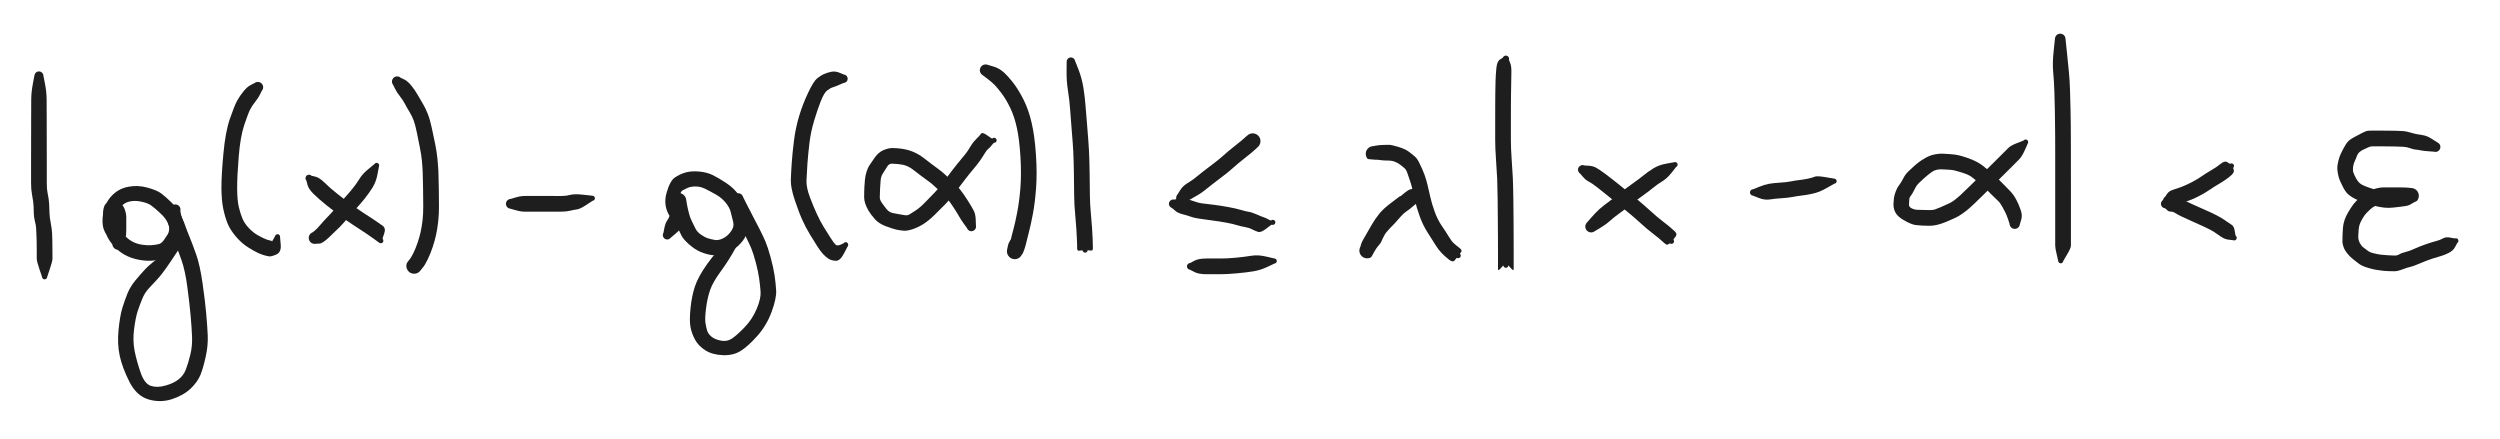 <svg version="1.1" xmlns="http://www.w3.org/2000/svg" viewBox="0 0 642.213 112.748" width="642.213" height="112.748" filter="invert(93%) hue-rotate(180deg)" class="excalidraw-svg"><!-- svg-source:excalidraw --><defs><style class="style-fonts">
      </style></defs><rect x="0" y="0" width="642.213" height="112.748" fill="#ffffff"></rect><g transform="translate(10 19.494) rotate(0 0.73 25.926)" stroke="none"><path fill="#1e1e1e" d="M 1.16,0 Q 1.16,0 1.57,2.09 1.97,4.19 1.98,6.14 1.99,8.08 1.99,9.32 1.99,10.57 2.00,11.73 2.00,12.89 2.00,13.80 2.00,14.71 2.01,16.15 2.01,17.59 2.01,19.04 2.02,20.49 2.02,22.16 2.02,23.82 2.02,24.95 2.02,26.08 2.02,27.60 2.02,29.13 2.21,30.01 2.40,30.89 2.50,31.61 2.60,32.34 2.64,33.12 2.69,33.90 2.71,35.08 2.73,36.25 3.03,37.79 3.33,39.33 3.38,40.41 3.42,41.50 3.44,42.15 3.45,42.81 3.46,43.73 3.47,44.64 3.47,45.41 3.48,46.18 3.48,46.91 3.48,47.65 2.79,49.63 2.11,51.62 2.10,51.72 2.08,51.83 2.03,51.92 1.98,52.01 1.90,52.09 1.82,52.16 1.73,52.20 1.63,52.25 1.53,52.26 1.42,52.27 1.32,52.25 1.21,52.23 1.12,52.17 1.03,52.12 0.96,52.04 0.89,51.96 0.85,51.86 0.81,51.76 0.81,51.65 0.80,51.55 0.83,51.44 0.86,51.34 0.92,51.25 0.98,51.17 1.06,51.10 1.15,51.04 1.25,51.00 1.35,50.97 1.46,50.97 1.56,50.97 1.66,51.00 1.76,51.04 1.85,51.10 1.93,51.17 1.99,51.25 2.05,51.34 2.08,51.44 2.11,51.55 2.10,51.65 2.10,51.76 2.06,51.86 2.02,51.96 1.95,52.04 1.88,52.12 1.79,52.17 1.70,52.23 1.59,52.25 1.49,52.27 1.39,52.26 1.28,52.25 1.18,52.20 1.09,52.16 1.01,52.09 0.93,52.01 0.88,51.92 0.83,51.83 0.82,51.72 0.80,51.62 0.80,51.62 0.80,51.62 0.12,49.63 -0.56,47.65 -0.56,46.92 -0.56,46.18 -0.56,45.43 -0.56,44.67 -0.57,43.79 -0.58,42.91 -0.59,42.28 -0.61,41.65 -0.65,40.69 -0.68,39.72 -0.73,39.00 -0.78,38.27 -1.04,37.31 -1.29,36.35 -1.32,35.23 -1.34,34.12 -1.37,33.50 -1.40,32.87 -1.48,32.27 -1.56,31.67 -1.79,30.41 -2.02,29.14 -2.02,27.61 -2.02,26.08 -2.02,24.95 -2.02,23.82 -2.02,22.16 -2.02,20.49 -2.01,19.04 -2.01,17.59 -2.01,16.15 -2.00,14.71 -2.00,13.80 -2.00,12.89 -2.00,11.73 -1.99,10.57 -1.99,9.32 -1.99,8.08 -1.98,6.14 -1.97,4.19 -1.57,2.09 -1.16,0 -1.15,-0.13 -1.13,-0.27 -1.08,-0.41 -1.03,-0.54 -0.95,-0.65 -0.87,-0.77 -0.76,-0.86 -0.66,-0.96 -0.53,-1.02 -0.41,-1.09 -0.27,-1.12 -0.14,-1.15 0.00,-1.15 0.14,-1.15 0.27,-1.12 0.41,-1.09 0.53,-1.02 0.66,-0.96 0.76,-0.86 0.87,-0.77 0.95,-0.65 1.03,-0.54 1.08,-0.41 1.13,-0.27 1.15,-0.13 1.16,0.00 1.16,0.00 L 1.16,0 Z"></path></g><g transform="translate(30.448 62.581) rotate(0 5.842 -5.477)" stroke="none"><path fill="#1e1e1e" d="M -1.63,0 Q -1.63,0 -1.81,-1.25 -1.99,-2.51 -1.99,-3.47 -1.99,-4.43 -1.99,-5.25 -1.99,-6.08 -1.99,-6.82 -1.98,-7.57 -1.16,-7.74 -0.35,-7.91 -0.04,-6.11 0.27,-4.30 0.68,-3.43 1.10,-2.55 1.95,-1.71 2.81,-0.87 3.84,-0.38 4.86,0.11 6.17,0.30 7.48,0.49 8.54,0.40 9.61,0.30 10.32,0.13 11.03,-0.03 11.66,-0.93 12.29,-1.83 12.62,-2.37 12.95,-2.90 13.00,-3.65 13.06,-4.39 12.76,-5.08 12.45,-5.78 12.00,-6.43 11.55,-7.08 10.41,-8.11 9.28,-9.14 8.42,-9.78 7.57,-10.42 5.86,-10.78 4.15,-11.14 2.73,-10.79 1.31,-10.44 0.55,-9.34 -0.21,-8.25 -0.36,-6.67 -0.50,-5.09 -0.10,-4.21 0.29,-3.33 0.58,-1.78 0.88,-0.23 0.92,-0.14 0.97,-0.04 0.98,0.06 0.98,0.16 0.96,0.27 0.93,0.37 0.88,0.46 0.82,0.55 0.74,0.62 0.66,0.68 0.56,0.72 0.46,0.76 0.35,0.76 0.24,0.76 0.14,0.73 0.04,0.70 -0.04,0.64 -0.12,0.58 -0.18,0.49 -0.25,0.41 -0.28,0.31 -0.31,0.21 -0.31,0.10 -0.31,-0.00 -0.27,-0.10 -0.23,-0.20 -0.17,-0.28 -0.10,-0.36 -0.01,-0.42 0.07,-0.48 0.17,-0.50 0.27,-0.53 0.38,-0.52 0.48,-0.51 0.58,-0.47 0.68,-0.43 0.76,-0.36 0.84,-0.29 0.89,-0.20 0.94,-0.11 0.97,-0.00 0.99,0.09 0.97,0.20 0.96,0.30 0.91,0.40 0.86,0.49 0.79,0.57 0.72,0.64 0.62,0.69 0.53,0.74 0.42,0.76 0.32,0.77 0.21,0.75 0.11,0.73 0.01,0.68 -0.07,0.63 -0.14,0.55 -0.21,0.47 -0.21,0.47 -0.21,0.47 -1.71,-0.75 -3.21,-1.98 -3.80,-3.70 -4.39,-5.43 -3.90,-8.01 -3.41,-10.58 -1.68,-12.36 0.03,-14.13 2.49,-14.60 4.94,-15.07 7.41,-14.39 9.89,-13.71 10.97,-12.89 12.05,-12.08 13.50,-10.67 14.94,-9.26 15.62,-8.12 16.30,-6.99 16.67,-5.46 17.04,-3.92 16.72,-2.39 16.40,-0.86 15.85,0.00 15.29,0.86 13.82,2.27 12.36,3.68 11.12,4.00 9.88,4.33 8.33,4.40 6.78,4.47 4.89,4.08 3.01,3.69 1.46,2.80 -0.08,1.92 -1.32,0.50 -2.57,-0.90 -3.15,-2.37 -3.73,-3.83 -3.92,-5.80 -4.11,-7.77 -3.86,-8.94 -3.60,-10.11 -2.98,-10.51 -2.36,-10.91 -1.10,-10.85 0.16,-10.78 0.76,-10.17 1.35,-9.55 1.67,-8.61 1.98,-7.67 1.99,-6.87 1.99,-6.08 1.99,-5.25 1.99,-4.43 1.99,-3.47 1.99,-2.51 1.81,-1.25 1.63,0 1.61,0.19 1.58,0.39 1.51,0.57 1.44,0.76 1.33,0.92 1.22,1.08 1.07,1.21 0.92,1.34 0.75,1.43 0.58,1.53 0.38,1.57 0.19,1.62 -0.00,1.62 -0.19,1.62 -0.38,1.57 -0.58,1.53 -0.75,1.43 -0.92,1.34 -1.07,1.21 -1.22,1.08 -1.33,0.92 -1.44,0.76 -1.51,0.57 -1.58,0.39 -1.61,0.19 -1.63,-0.00 -1.63,-0.00 L -1.63,0 Z"></path></g><g transform="translate(45.054 53.818) rotate(0 -3.651 24.465)" stroke="none"><path fill="#1e1e1e" d="M 1.28,0.32 Q 1.28,0.32 1.40,1.15 1.53,1.99 1.84,2.50 2.15,3.01 2.50,4.06 2.85,5.11 3.61,6.96 4.37,8.82 5.35,11.57 6.32,14.32 6.99,19.02 7.66,23.73 7.92,26.74 8.19,29.76 8.31,32.33 8.42,34.91 7.81,37.71 7.21,40.51 6.47,42.41 5.72,44.30 3.90,46.02 2.09,47.74 -0.89,48.72 -3.87,49.69 -6.93,48.78 -9.98,47.87 -11.81,44.26 -13.63,40.64 -14.30,37.59 -14.96,34.53 -14.60,30.91 -14.24,27.29 -13.62,25.28 -13.00,23.26 -12.30,21.55 -11.60,19.84 -10.32,18.27 -9.03,16.70 -7.68,15.26 -6.33,13.83 -3.24,11.64 -0.15,9.46 -0.06,9.40 0.02,9.34 0.12,9.31 0.22,9.27 0.32,9.28 0.43,9.28 0.53,9.31 0.63,9.35 0.71,9.41 0.80,9.48 0.86,9.57 0.91,9.66 0.94,9.76 0.97,9.86 0.96,9.97 0.95,10.08 0.91,10.17 0.87,10.27 0.80,10.35 0.73,10.43 0.64,10.48 0.54,10.54 0.44,10.56 0.34,10.58 0.23,10.57 0.13,10.55 0.03,10.51 -0.06,10.46 -0.13,10.39 -0.21,10.31 -0.26,10.22 -0.30,10.12 -0.32,10.02 -0.33,9.91 -0.32,9.81 -0.30,9.70 -0.24,9.61 -0.19,9.52 -0.11,9.45 -0.04,9.37 0.05,9.33 0.15,9.29 0.25,9.28 0.36,9.27 0.46,9.29 0.57,9.32 0.66,9.37 0.75,9.43 0.81,9.51 0.88,9.60 0.92,9.69 0.96,9.79 0.96,9.90 0.96,10.01 0.93,10.11 0.90,10.21 0.84,10.30 0.78,10.38 0.78,10.38 0.78,10.38 -1.30,13.49 -3.39,16.59 -4.68,17.96 -5.96,19.32 -6.93,20.38 -7.89,21.44 -8.52,22.96 -9.15,24.49 -9.69,26.12 -10.23,27.76 -10.61,30.76 -11.00,33.76 -10.46,36.40 -9.92,39.04 -8.92,41.92 -7.92,44.79 -6.29,45.31 -4.66,45.83 -2.55,45.23 -0.44,44.64 0.81,43.64 2.08,42.65 2.68,41.13 3.27,39.60 3.83,37.32 4.39,35.05 4.28,32.58 4.17,30.11 3.91,27.20 3.65,24.28 3.08,19.97 2.51,15.65 1.57,13.00 0.62,10.34 -0.17,8.36 -0.97,6.39 -1.32,5.34 -1.67,4.29 -2.02,2.83 -2.37,1.36 -1.82,0.52 -1.28,-0.32 -1.22,-0.46 -1.16,-0.61 -1.07,-0.74 -0.98,-0.87 -0.86,-0.98 -0.74,-1.08 -0.60,-1.16 -0.46,-1.23 -0.30,-1.27 -0.15,-1.31 0.00,-1.31 0.16,-1.31 0.31,-1.27 0.47,-1.23 0.61,-1.15 0.75,-1.08 0.87,-0.97 0.99,-0.87 1.08,-0.74 1.17,-0.60 1.22,-0.46 1.28,-0.31 1.30,-0.15 1.32,0.00 1.30,0.16 1.28,0.32 1.28,0.32 L 1.28,0.32 Z"></path></g><g transform="translate(66.233 22.415) rotate(0 -1.461 20.813)" stroke="none"><path fill="#1e1e1e" d="M 0.98,0.98 Q 0.98,0.98 0.57,1.83 0.17,2.68 -0.65,3.71 -1.48,4.74 -1.96,5.68 -2.45,6.62 -3.48,9.66 -4.50,12.70 -4.91,17.82 -5.33,22.94 -5.31,25.95 -5.30,28.97 -4.90,30.71 -4.49,32.46 -3.95,33.73 -3.42,35.01 -2.29,36.19 -1.17,37.37 -0.00,38.01 1.16,38.66 1.85,38.95 2.54,39.25 3.27,39.39 4.01,39.53 3.49,40.14 2.98,40.75 3.70,39.54 4.41,38.33 4.44,38.23 4.46,38.13 4.52,38.04 4.58,37.95 4.67,37.88 4.75,37.82 4.85,37.79 4.95,37.75 5.06,37.75 5.17,37.75 5.27,37.78 5.37,37.82 5.45,37.88 5.54,37.95 5.60,38.03 5.66,38.12 5.69,38.22 5.71,38.33 5.71,38.43 5.70,38.54 5.66,38.64 5.63,38.74 5.56,38.82 5.49,38.90 5.40,38.95 5.31,39.01 5.20,39.03 5.10,39.05 4.99,39.04 4.89,39.03 4.79,38.99 4.69,38.94 4.62,38.87 4.54,38.80 4.49,38.70 4.44,38.61 4.42,38.51 4.41,38.40 4.42,38.30 4.44,38.19 4.49,38.10 4.54,38.00 4.61,37.93 4.69,37.86 4.79,37.81 4.88,37.77 4.99,37.76 5.10,37.74 5.20,37.77 5.30,37.79 5.39,37.84 5.49,37.90 5.55,37.98 5.62,38.06 5.66,38.16 5.70,38.26 5.71,38.36 5.71,38.47 5.71,38.47 5.71,38.47 5.88,40.44 6.05,42.41 4.74,42.97 3.43,43.53 2.87,43.44 2.30,43.35 1.61,43.15 0.92,42.95 0.01,42.54 -0.90,42.13 -2.52,41.11 -4.14,40.10 -5.63,38.36 -7.11,36.61 -7.78,34.97 -8.44,33.33 -8.89,31.17 -9.34,29.00 -9.35,25.80 -9.36,22.59 -8.84,17.01 -8.33,11.43 -7.17,8.07 -6.01,4.72 -5.32,3.46 -4.62,2.20 -3.65,1.01 -2.68,-0.16 -1.83,-0.57 -0.98,-0.98 -0.85,-1.08 -0.71,-1.18 -0.56,-1.25 -0.41,-1.32 -0.24,-1.35 -0.08,-1.38 0.08,-1.37 0.25,-1.36 0.41,-1.31 0.57,-1.26 0.71,-1.18 0.85,-1.09 0.97,-0.97 1.09,-0.85 1.18,-0.71 1.26,-0.57 1.31,-0.41 1.36,-0.25 1.37,-0.08 1.38,0.08 1.35,0.24 1.32,0.41 1.25,0.56 1.18,0.71 1.08,0.85 0.98,0.98 0.98,0.98 L 0.98,0.98 Z"></path></g><g transform="translate(79.378 45.785) rotate(0 10.224 8.033)" stroke="none"><path fill="#1e1e1e" d="M 0.64,-0.64 Q 0.64,-0.64 1.66,-0.40 2.68,-0.16 4.00,1.14 5.32,2.46 7.26,3.99 9.20,5.53 10.67,6.61 12.14,7.69 13.77,8.76 15.41,9.82 16.76,10.71 18.11,11.60 18.95,12.23 19.79,12.87 19.32,14.20 18.84,15.53 18.90,15.58 18.96,15.64 19.00,15.70 19.04,15.77 19.07,15.85 19.09,15.92 19.10,16.00 19.10,16.08 19.09,16.16 19.08,16.23 19.05,16.31 19.02,16.38 18.97,16.44 18.92,16.51 18.86,16.56 18.80,16.61 18.73,16.64 18.66,16.67 18.58,16.69 18.50,16.71 18.42,16.70 18.34,16.70 18.27,16.68 18.19,16.66 18.12,16.62 18.05,16.58 18.16,16.63 18.27,16.68 18.17,16.64 18.08,16.59 18.00,16.52 17.92,16.45 17.87,16.35 17.82,16.26 17.81,16.15 17.79,16.05 17.81,15.94 17.83,15.84 17.88,15.75 17.93,15.65 18.00,15.58 18.08,15.51 18.18,15.46 18.28,15.42 18.38,15.41 18.49,15.40 18.59,15.42 18.69,15.44 18.78,15.50 18.88,15.55 18.94,15.64 19.01,15.72 19.05,15.82 19.09,15.91 19.09,16.02 19.10,16.13 19.07,16.23 19.04,16.33 18.98,16.42 18.92,16.51 18.84,16.57 18.75,16.63 18.65,16.67 18.55,16.70 18.44,16.70 18.34,16.70 18.24,16.66 18.14,16.63 18.05,16.57 17.97,16.50 17.91,16.41 17.85,16.32 17.82,16.22 17.79,16.12 17.80,16.01 17.81,15.91 17.85,15.81 17.89,15.71 17.96,15.63 18.03,15.55 18.12,15.49 18.21,15.44 18.31,15.42 18.42,15.40 18.63,15.46 18.84,15.53 18.90,15.58 18.96,15.64 19.00,15.70 19.04,15.77 19.07,15.85 19.09,15.92 19.10,16.00 19.10,16.08 19.09,16.16 19.08,16.23 19.05,16.31 19.02,16.38 18.97,16.44 18.92,16.51 18.86,16.56 18.80,16.61 18.73,16.64 18.66,16.67 18.58,16.69 18.50,16.71 18.42,16.70 18.34,16.70 18.27,16.68 18.19,16.66 18.12,16.62 18.05,16.58 17.69,16.32 17.32,16.06 16.60,15.52 15.88,14.98 14.54,14.09 13.20,13.21 11.47,12.08 9.73,10.94 8.21,9.82 6.69,8.69 4.58,7.01 2.46,5.32 1.14,4.00 -0.16,2.68 -0.40,1.66 -0.64,0.64 -0.71,0.55 -0.78,0.47 -0.82,0.37 -0.87,0.27 -0.89,0.16 -0.91,0.05 -0.90,-0.05 -0.89,-0.16 -0.86,-0.27 -0.83,-0.37 -0.77,-0.46 -0.71,-0.56 -0.64,-0.64 -0.56,-0.71 -0.46,-0.77 -0.37,-0.83 -0.27,-0.86 -0.16,-0.89 -0.05,-0.90 0.05,-0.91 0.16,-0.89 0.27,-0.87 0.37,-0.82 0.47,-0.78 0.55,-0.71 0.64,-0.64 0.64,-0.64 L 0.64,-0.64 Z"></path></g><g transform="translate(80.839 61.121) rotate(0 8.033 -9.494)" stroke="none"><path fill="#1e1e1e" d="M -0.49,-1.47 Q -0.49,-1.47 0.02,-1.87 0.53,-2.28 1.49,-3.40 2.44,-4.52 3.43,-5.52 4.41,-6.52 5.62,-7.94 6.82,-9.36 7.80,-10.43 8.78,-11.50 9.77,-12.73 10.77,-13.97 11.55,-15.25 12.34,-16.54 13.83,-17.72 15.31,-18.90 15.37,-18.99 15.42,-19.08 15.51,-19.15 15.59,-19.21 15.69,-19.25 15.79,-19.28 15.90,-19.29 16.00,-19.29 16.11,-19.25 16.21,-19.22 16.29,-19.16 16.38,-19.10 16.44,-19.01 16.50,-18.92 16.53,-18.82 16.56,-18.72 16.56,-18.61 16.55,-18.51 16.51,-18.41 16.48,-18.31 16.41,-18.23 16.34,-18.14 16.25,-18.09 16.16,-18.03 16.06,-18.01 15.95,-17.98 15.85,-17.99 15.74,-18.00 15.64,-18.05 15.55,-18.09 15.47,-18.16 15.39,-18.23 15.34,-18.33 15.29,-18.42 15.27,-18.52 15.25,-18.63 15.27,-18.73 15.28,-18.84 15.33,-18.93 15.38,-19.03 15.46,-19.10 15.53,-19.18 15.63,-19.22 15.72,-19.27 15.83,-19.28 15.93,-19.29 16.04,-19.27 16.14,-19.25 16.23,-19.20 16.33,-19.14 16.40,-19.06 16.47,-18.98 16.51,-18.89 16.55,-18.79 16.55,-18.68 16.56,-18.58 16.53,-18.47 16.51,-18.37 16.51,-18.37 16.51,-18.37 16.14,-16.39 15.78,-14.41 14.85,-12.92 13.91,-11.44 12.84,-10.10 11.76,-8.77 10.83,-7.75 9.90,-6.73 8.59,-5.21 7.29,-3.68 6.31,-2.69 5.34,-1.70 3.66,-0.13 1.98,1.44 1.23,1.45 0.49,1.47 0.30,1.50 0.12,1.54 -0.06,1.53 -0.24,1.53 -0.42,1.47 -0.60,1.42 -0.77,1.33 -0.93,1.23 -1.06,1.11 -1.20,0.98 -1.30,0.82 -1.40,0.66 -1.46,0.48 -1.52,0.30 -1.53,0.12 -1.55,-0.06 -1.52,-0.24 -1.49,-0.43 -1.41,-0.60 -1.34,-0.77 -1.23,-0.92 -1.11,-1.07 -0.97,-1.19 -0.82,-1.31 -0.65,-1.39 -0.49,-1.47 -0.49,-1.47 L -0.49,-1.47 Z"></path></g><g transform="translate(102.017 20.954) rotate(0 4.382 24.1)" stroke="none"><path fill="#1e1e1e" d="M 0.95,-0.95 Q 0.95,-0.95 1.81,-0.55 2.67,-0.15 3.64,1.03 4.61,2.21 5.31,3.47 6.00,4.72 6.65,5.77 7.29,6.82 7.87,8.30 8.45,9.77 8.91,11.94 9.38,14.12 9.77,16.03 10.16,17.95 10.34,19.70 10.52,21.45 10.60,23.05 10.67,24.64 10.70,27.22 10.74,29.80 10.75,31.94 10.76,34.08 10.55,35.95 10.34,37.82 10.02,39.29 9.71,40.75 9.14,42.49 8.56,44.23 7.85,45.69 7.14,47.14 6.66,47.70 6.18,48.26 6.05,48.46 5.91,48.66 5.73,48.83 5.56,49.00 5.34,49.11 5.13,49.23 4.90,49.30 4.66,49.36 4.42,49.37 4.17,49.37 3.94,49.32 3.70,49.27 3.48,49.16 3.26,49.06 3.07,48.90 2.89,48.74 2.75,48.54 2.60,48.35 2.51,48.12 2.42,47.90 2.38,47.66 2.35,47.41 2.37,47.17 2.39,46.93 2.47,46.70 2.55,46.47 3.76,44.97 4.97,43.46 5.02,43.37 5.08,43.28 5.16,43.21 5.24,43.15 5.34,43.11 5.44,43.07 5.55,43.07 5.66,43.06 5.76,43.09 5.86,43.12 5.95,43.18 6.03,43.25 6.10,43.33 6.16,43.42 6.19,43.52 6.22,43.62 6.22,43.73 6.22,43.83 6.18,43.93 6.15,44.03 6.08,44.12 6.02,44.20 5.93,44.26 5.84,44.32 5.74,44.34 5.63,44.37 5.53,44.36 5.42,44.35 5.32,44.31 5.22,44.27 5.14,44.20 5.06,44.13 5.01,44.04 4.96,43.95 4.94,43.84 4.92,43.74 4.93,43.63 4.94,43.53 4.99,43.43 5.04,43.34 5.11,43.26 5.18,43.18 5.28,43.14 5.37,43.09 5.48,43.07 5.58,43.06 5.69,43.08 5.79,43.10 5.89,43.15 5.98,43.20 6.05,43.28 6.12,43.36 6.17,43.45 6.21,43.55 6.22,43.66 6.23,43.76 6.20,43.86 6.18,43.97 6.18,43.97 6.18,43.97 6.28,45.31 6.38,46.65 6.28,47.45 6.18,48.26 6.05,48.46 5.91,48.66 5.74,48.83 5.56,49.00 5.34,49.11 5.13,49.23 4.90,49.30 4.66,49.36 4.42,49.37 4.17,49.37 3.94,49.32 3.70,49.27 3.48,49.16 3.26,49.06 3.08,48.90 2.89,48.74 2.75,48.54 2.60,48.35 2.51,48.12 2.42,47.90 2.38,47.66 2.35,47.41 2.37,47.17 2.39,46.93 2.47,46.70 2.55,46.47 3.05,45.90 3.54,45.33 4.13,44.14 4.73,42.95 5.25,41.42 5.76,39.90 6.04,38.62 6.32,37.34 6.52,35.72 6.72,34.10 6.71,31.97 6.69,29.85 6.66,27.34 6.64,24.83 6.57,23.34 6.51,21.85 6.36,20.30 6.21,18.75 5.82,16.84 5.43,14.94 5.06,13.06 4.68,11.19 4.27,10.05 3.86,8.91 3.16,7.77 2.46,6.62 1.97,5.68 1.49,4.73 0.66,3.70 -0.15,2.67 -0.55,1.81 -0.95,0.95 -1.05,0.82 -1.15,0.69 -1.22,0.54 -1.28,0.40 -1.31,0.24 -1.34,0.08 -1.33,-0.08 -1.32,-0.24 -1.27,-0.39 -1.23,-0.55 -1.14,-0.69 -1.06,-0.83 -0.94,-0.94 -0.83,-1.06 -0.69,-1.14 -0.55,-1.23 -0.39,-1.27 -0.24,-1.32 -0.08,-1.33 0.08,-1.34 0.24,-1.31 0.40,-1.28 0.54,-1.22 0.69,-1.15 0.82,-1.05 0.95,-0.95 0.95,-0.95 L 0.95,-0.95 Z"></path></g><g transform="translate(131.229 52.357) rotate(0 10.224 -0.73)" stroke="none"><path fill="#1e1e1e" d="M 0,-1.27 Q 0,-1.27 1.25,-1.64 2.51,-2.02 3.68,-2.02 4.85,-2.02 5.97,-2.02 7.10,-2.02 7.99,-2.02 8.89,-2.02 10.32,-2.02 11.75,-2.02 12.98,-2.01 14.21,-2.01 15.31,-2.30 16.41,-2.59 18.64,-2.33 20.87,-2.08 20.98,-2.08 21.09,-2.07 21.18,-2.03 21.28,-1.99 21.36,-1.92 21.44,-1.86 21.50,-1.76 21.55,-1.67 21.58,-1.57 21.60,-1.47 21.59,-1.36 21.58,-1.25 21.53,-1.16 21.49,-1.06 21.41,-0.98 21.34,-0.91 21.25,-0.86 21.15,-0.81 21.05,-0.79 20.94,-0.77 20.84,-0.79 20.73,-0.81 20.64,-0.86 20.54,-0.91 20.47,-0.99 20.40,-1.06 20.35,-1.16 20.31,-1.26 20.30,-1.36 20.29,-1.47 20.31,-1.57 20.33,-1.68 20.39,-1.77 20.44,-1.86 20.52,-1.93 20.61,-1.99 20.70,-2.03 20.80,-2.07 20.91,-2.08 21.02,-2.08 21.12,-2.05 21.22,-2.03 21.31,-1.97 21.40,-1.91 21.46,-1.82 21.52,-1.74 21.56,-1.64 21.59,-1.54 21.59,-1.43 21.59,-1.32 21.56,-1.22 21.52,-1.12 21.46,-1.04 21.39,-0.95 21.31,-0.89 21.22,-0.83 21.11,-0.81 21.01,-0.78 21.01,-0.78 21.01,-0.78 19.40,0.27 17.79,1.33 17.02,1.43 16.26,1.52 15.25,1.77 14.25,2.01 13.00,2.01 11.75,2.02 10.32,2.02 8.89,2.02 7.99,2.02 7.10,2.02 5.97,2.02 4.85,2.02 3.68,2.02 2.51,2.02 1.25,1.64 0,1.27 -0.15,1.25 -0.30,1.23 -0.44,1.18 -0.59,1.13 -0.72,1.04 -0.84,0.95 -0.94,0.84 -1.05,0.72 -1.12,0.58 -1.19,0.45 -1.23,0.30 -1.26,0.15 -1.26,-0.00 -1.26,-0.15 -1.23,-0.30 -1.19,-0.45 -1.12,-0.58 -1.05,-0.72 -0.94,-0.84 -0.84,-0.95 -0.71,-1.04 -0.59,-1.13 -0.44,-1.18 -0.30,-1.23 -0.15,-1.25 0.00,-1.27 0.00,-1.27 L 0,-1.27 Z"></path></g><g transform="translate(171.396 60.391) rotate(0 9.859 -5.842)" stroke="none"><path fill="#1e1e1e" d="M -0.97,-0.58 Q -0.97,-0.58 -0.72,-1.86 -0.47,-3.13 0.04,-3.83 0.55,-4.53 0.60,-5.10 0.64,-5.66 0.71,-6.36 0.78,-7.05 0.83,-8.01 0.88,-8.97 0.92,-9.20 0.97,-9.44 1.07,-9.67 1.17,-9.89 1.32,-10.08 1.47,-10.27 1.67,-10.42 1.86,-10.57 2.08,-10.67 2.30,-10.76 2.54,-10.81 2.78,-10.85 3.03,-10.83 3.27,-10.82 3.50,-10.74 3.73,-10.67 3.94,-10.54 4.15,-10.41 4.32,-10.24 4.49,-10.07 4.62,-9.86 4.74,-9.65 4.81,-9.42 4.88,-9.18 4.90,-8.94 4.91,-8.70 5.12,-7.64 5.32,-6.59 5.61,-5.51 5.89,-4.42 6.37,-3.48 6.85,-2.54 7.26,-1.68 7.68,-0.82 8.66,-0.12 9.64,0.57 10.52,0.84 11.40,1.11 12.27,1.25 13.14,1.39 14.19,0.91 15.24,0.42 15.95,-0.41 16.67,-1.24 16.91,-1.95 17.16,-2.66 16.87,-3.71 16.59,-4.76 16.31,-5.92 16.04,-7.08 15.03,-8.31 14.03,-9.55 12.53,-10.41 11.03,-11.26 9.77,-11.88 8.51,-12.50 7.27,-12.49 6.02,-12.48 5.27,-12.14 4.51,-11.81 3.94,-11.49 3.38,-11.17 3.07,-9.49 2.76,-7.80 3.82,-6.25 4.87,-4.71 5.95,-2.93 7.03,-1.15 7.09,-1.07 7.16,-0.98 7.19,-0.88 7.22,-0.78 7.22,-0.68 7.23,-0.57 7.19,-0.47 7.16,-0.37 7.09,-0.28 7.03,-0.20 6.94,-0.14 6.85,-0.08 6.75,-0.05 6.65,-0.02 6.54,-0.03 6.44,-0.03 6.34,-0.07 6.24,-0.11 6.16,-0.18 6.08,-0.25 6.02,-0.34 5.97,-0.43 5.94,-0.53 5.92,-0.64 5.93,-0.74 5.94,-0.85 5.99,-0.94 6.03,-1.04 6.10,-1.12 6.18,-1.20 6.27,-1.25 6.37,-1.30 6.47,-1.31 6.57,-1.33 6.68,-1.31 6.78,-1.30 6.88,-1.25 6.97,-1.20 7.05,-1.12 7.12,-1.04 7.16,-0.95 7.21,-0.85 7.22,-0.75 7.23,-0.64 7.21,-0.54 7.19,-0.43 7.13,-0.34 7.08,-0.25 7.00,-0.18 6.92,-0.11 6.82,-0.07 6.72,-0.03 6.61,-0.03 6.51,-0.02 6.41,-0.05 6.30,-0.08 6.21,-0.14 6.13,-0.20 6.13,-0.20 6.13,-0.20 3.93,-1.50 1.74,-2.80 0.36,-5.35 -1.02,-7.90 -0.15,-10.91 0.71,-13.92 1.94,-14.77 3.16,-15.62 4.63,-16.06 6.11,-16.50 8.13,-16.33 10.16,-16.16 11.66,-15.43 13.16,-14.70 15.18,-13.36 17.20,-12.03 18.56,-10.08 19.91,-8.14 20.25,-6.75 20.59,-5.36 20.76,-3.39 20.93,-1.42 20.26,0.04 19.60,1.50 18.18,2.81 16.76,4.13 14.75,4.74 12.75,5.36 11.38,5.13 10.00,4.91 8.57,4.32 7.14,3.73 5.64,2.41 4.15,1.08 3.68,0.15 3.21,-0.78 2.59,-2.09 1.98,-3.40 1.66,-4.66 1.34,-5.92 1.11,-7.44 0.88,-8.96 0.92,-9.20 0.97,-9.44 1.07,-9.67 1.17,-9.89 1.32,-10.08 1.47,-10.27 1.67,-10.42 1.86,-10.57 2.08,-10.67 2.30,-10.76 2.54,-10.81 2.78,-10.85 3.03,-10.83 3.27,-10.82 3.50,-10.74 3.73,-10.67 3.94,-10.54 4.15,-10.41 4.32,-10.24 4.49,-10.07 4.62,-9.86 4.74,-9.65 4.81,-9.42 4.88,-9.18 4.90,-8.94 4.91,-8.70 4.89,-8.25 4.88,-7.81 4.84,-7.21 4.80,-6.62 4.69,-5.70 4.59,-4.79 4.23,-3.53 3.87,-2.28 3.43,-1.67 2.99,-1.05 1.98,-0.23 0.97,0.58 0.89,0.69 0.81,0.80 0.70,0.88 0.59,0.97 0.46,1.03 0.34,1.08 0.20,1.11 0.07,1.13 -0.06,1.13 -0.20,1.12 -0.33,1.08 -0.46,1.04 -0.58,0.97 -0.70,0.90 -0.79,0.80 -0.89,0.70 -0.96,0.58 -1.03,0.47 -1.08,0.34 -1.12,0.20 -1.13,0.07 -1.13,-0.06 -1.11,-0.20 -1.09,-0.33 -1.03,-0.46 -0.97,-0.58 -0.97,-0.58 L -0.97,-0.58 Z"></path></g><g transform="translate(189.653 50.897) rotate(0 -1.461 20.083)" stroke="none"><path fill="#1e1e1e" d="M 1.23,-0.30 Q 1.23,-0.30 2.01,1.27 2.79,2.85 3.73,4.61 4.67,6.37 5.52,8.06 6.38,9.74 6.98,11.15 7.58,12.56 8.29,15.15 9.00,17.74 9.31,19.74 9.61,21.74 9.73,23.72 9.85,25.69 8.57,29.20 7.28,32.71 4.90,35.38 2.52,38.05 0.63,39.24 -1.25,40.44 -3.95,40.34 -6.65,40.24 -8.45,39.10 -10.24,37.96 -11.10,36.37 -11.96,34.78 -12.27,33.16 -12.59,31.55 -12.28,28.38 -11.97,25.21 -11.15,22.72 -10.33,20.22 -7.98,16.90 -5.62,13.58 -2.83,11.20 -0.03,8.83 0.04,8.76 0.12,8.69 0.22,8.65 0.31,8.60 0.42,8.60 0.53,8.59 0.63,8.62 0.73,8.64 0.82,8.70 0.91,8.76 0.98,8.84 1.04,8.92 1.08,9.02 1.11,9.12 1.12,9.23 1.12,9.34 1.09,9.44 1.06,9.54 0.99,9.62 0.93,9.71 0.84,9.77 0.76,9.83 0.66,9.86 0.55,9.89 0.45,9.89 0.34,9.89 0.24,9.85 0.14,9.81 0.06,9.75 -0.01,9.68 -0.07,9.59 -0.13,9.50 -0.15,9.40 -0.18,9.29 -0.17,9.19 -0.16,9.08 -0.12,8.98 -0.07,8.89 -0.00,8.81 0.06,8.73 0.15,8.68 0.25,8.63 0.35,8.61 0.45,8.59 0.56,8.60 0.66,8.62 0.76,8.66 0.85,8.71 0.93,8.79 1.00,8.86 1.05,8.96 1.10,9.05 1.11,9.16 1.12,9.26 1.10,9.37 1.08,9.47 1.03,9.57 0.98,9.66 0.98,9.66 0.98,9.66 -0.69,12.79 -2.38,15.93 -4.45,18.74 -6.53,21.56 -7.24,23.62 -7.95,25.68 -8.28,28.29 -8.60,30.90 -8.44,32.01 -8.27,33.13 -8.01,34.00 -7.74,34.87 -6.88,35.59 -6.02,36.30 -4.45,36.61 -2.89,36.91 -1.65,36.09 -0.41,35.28 1.58,33.22 3.59,31.16 4.72,28.47 5.85,25.79 5.73,24.06 5.61,22.34 5.35,20.56 5.10,18.79 4.48,16.46 3.86,14.14 3.32,12.85 2.77,11.57 1.93,9.90 1.08,8.23 -0.01,6.04 -1.11,3.86 -1.17,2.08 -1.23,0.30 -1.25,0.15 -1.27,0.00 -1.25,-0.14 -1.23,-0.30 -1.18,-0.44 -1.12,-0.58 -1.04,-0.71 -0.95,-0.84 -0.84,-0.94 -0.72,-1.04 -0.59,-1.11 -0.45,-1.18 -0.30,-1.22 -0.15,-1.26 -0.00,-1.26 0.14,-1.26 0.29,-1.22 0.44,-1.19 0.58,-1.12 0.71,-1.04 0.83,-0.94 0.94,-0.84 1.03,-0.72 1.12,-0.59 1.17,-0.45 1.23,-0.30 1.23,-0.30 L 1.23,-0.30 Z"></path></g><g transform="translate(216.674 20.224) rotate(0 -5.477 22.639)" stroke="none"><path fill="#1e1e1e" d="M 0,1.09 Q 0,1.09 -1.04,1.55 -2.08,2.01 -2.71,2.19 -3.34,2.37 -4.15,2.98 -4.97,3.59 -5.84,5.80 -6.71,8.01 -7.56,10.86 -8.42,13.71 -8.76,16.69 -9.11,19.68 -9.27,22.01 -9.42,24.35 -9.50,26.15 -9.57,27.95 -8.60,30.49 -7.63,33.03 -6.81,34.80 -5.99,36.57 -5.06,38.10 -4.12,39.62 -3.29,40.92 -2.46,42.22 -2.04,42.61 -1.62,42.99 -0.81,42.66 -0.00,42.33 0.06,42.24 0.12,42.16 0.21,42.10 0.30,42.04 0.40,42.01 0.50,41.99 0.61,41.99 0.72,42.00 0.82,42.04 0.91,42.08 0.99,42.15 1.07,42.22 1.13,42.31 1.18,42.41 1.20,42.51 1.22,42.61 1.21,42.72 1.20,42.82 1.15,42.92 1.11,43.02 1.03,43.09 0.96,43.17 0.86,43.22 0.77,43.27 0.66,43.28 0.56,43.30 0.45,43.28 0.35,43.26 0.26,43.21 0.16,43.16 0.09,43.08 0.02,43.00 -0.01,42.91 -0.06,42.81 -0.07,42.70 -0.08,42.60 -0.05,42.49 -0.03,42.39 0.02,42.30 0.07,42.21 0.15,42.14 0.24,42.07 0.34,42.04 0.43,42.00 0.54,41.99 0.65,41.99 0.75,42.02 0.85,42.05 0.94,42.11 1.03,42.17 1.09,42.26 1.15,42.34 1.18,42.44 1.22,42.54 1.22,42.65 1.21,42.76 1.18,42.86 1.14,42.96 1.14,42.96 1.14,42.96 0.13,44.89 -0.88,46.83 -1.97,46.77 -3.06,46.71 -3.74,46.30 -4.43,45.89 -5.14,45.15 -5.86,44.41 -6.71,43.07 -7.57,41.73 -8.62,39.99 -9.67,38.26 -10.55,36.32 -11.44,34.38 -12.52,31.14 -13.59,27.90 -13.52,25.99 -13.46,24.08 -13.29,21.64 -13.12,19.19 -12.71,15.87 -12.29,12.55 -11.35,9.46 -10.41,6.38 -9.03,3.50 -7.66,0.63 -6.79,-0.07 -5.92,-0.77 -5.12,-1.15 -4.32,-1.53 -3.21,-1.77 -2.11,-2.01 -1.05,-1.55 0,-1.09 0.13,-1.07 0.26,-1.06 0.38,-1.01 0.50,-0.96 0.61,-0.89 0.72,-0.81 0.81,-0.71 0.90,-0.62 0.96,-0.50 1.02,-0.38 1.05,-0.25 1.08,-0.13 1.08,0.00 1.08,0.13 1.05,0.25 1.02,0.38 0.96,0.50 0.89,0.62 0.81,0.71 0.72,0.81 0.61,0.89 0.50,0.96 0.38,1.01 0.26,1.06 0.13,1.07 -0.00,1.09 -0.00,1.09 L 0,1.09 Z"></path></g><g transform="translate(249.537 58.2) rotate(0 -9.859 -12.415)" stroke="none"><path fill="#1e1e1e" d="M -1.14,0.38 Q -1.14,0.38 -1.95,-0.74 -2.75,-1.87 -3.08,-2.47 -3.40,-3.07 -4.36,-4.57 -5.33,-6.07 -6.12,-7.08 -6.91,-8.09 -7.55,-8.62 -8.20,-9.15 -9.19,-10.10 -10.19,-11.05 -10.91,-11.56 -11.64,-12.08 -12.84,-12.97 -14.04,-13.86 -14.79,-14.47 -15.54,-15.08 -16.28,-15.42 -17.02,-15.76 -17.63,-15.88 -18.24,-16.00 -18.88,-16.06 -19.53,-16.12 -20.35,-16.16 -21.18,-16.21 -21.70,-15.30 -22.23,-14.39 -22.72,-13.67 -23.22,-12.96 -23.32,-11.82 -23.42,-10.68 -23.45,-9.91 -23.49,-9.14 -23.50,-8.60 -23.51,-8.07 -23.53,-7.46 -23.54,-6.86 -22.96,-6.03 -22.39,-5.21 -21.72,-4.40 -21.04,-3.60 -20.04,-3.44 -19.03,-3.28 -18.29,-3.12 -17.55,-2.96 -16.96,-2.90 -16.37,-2.83 -15.84,-3.16 -15.32,-3.48 -14.24,-4.19 -13.16,-4.90 -11.96,-6.15 -10.76,-7.40 -9.55,-8.62 -8.33,-9.84 -7.29,-11.29 -6.24,-12.74 -4.90,-14.48 -3.55,-16.22 -2.54,-17.41 -1.52,-18.60 -0.96,-19.42 -0.40,-20.25 0.04,-21.01 0.49,-21.76 1.30,-22.54 2.11,-23.32 2.45,-23.83 2.80,-24.34 4.05,-23.44 5.30,-22.54 5.35,-22.60 5.40,-22.66 5.47,-22.70 5.54,-22.74 5.61,-22.77 5.69,-22.80 5.77,-22.80 5.84,-22.81 5.92,-22.80 6.00,-22.79 6.07,-22.76 6.15,-22.73 6.21,-22.68 6.28,-22.64 6.33,-22.58 6.38,-22.52 6.41,-22.45 6.45,-22.37 6.47,-22.30 6.48,-22.22 6.48,-22.14 6.48,-22.06 6.46,-21.99 6.44,-21.91 6.40,-21.84 6.36,-21.77 6.41,-21.87 6.46,-21.97 6.41,-21.87 6.36,-21.78 6.29,-21.70 6.22,-21.63 6.12,-21.58 6.03,-21.53 5.92,-21.51 5.82,-21.50 5.71,-21.52 5.61,-21.54 5.51,-21.59 5.42,-21.64 5.35,-21.72 5.28,-21.80 5.24,-21.90 5.19,-21.99 5.18,-22.10 5.17,-22.21 5.20,-22.31 5.22,-22.41 5.28,-22.50 5.34,-22.59 5.42,-22.66 5.50,-22.73 5.60,-22.76 5.70,-22.80 5.81,-22.80 5.91,-22.81 6.02,-22.78 6.12,-22.75 6.20,-22.68 6.29,-22.62 6.35,-22.54 6.42,-22.45 6.45,-22.35 6.48,-22.25 6.48,-22.14 6.47,-22.04 6.44,-21.94 6.40,-21.84 6.34,-21.75 6.27,-21.67 6.18,-21.61 6.09,-21.55 5.99,-21.53 5.89,-21.50 5.78,-21.51 5.67,-21.52 5.58,-21.56 5.48,-21.60 5.40,-21.67 5.32,-21.74 5.27,-21.83 5.21,-21.93 5.19,-22.03 5.17,-22.13 5.23,-22.34 5.30,-22.54 5.35,-22.60 5.40,-22.66 5.47,-22.70 5.54,-22.74 5.61,-22.77 5.69,-22.80 5.77,-22.80 5.84,-22.81 5.92,-22.80 6.00,-22.79 6.07,-22.76 6.15,-22.73 6.21,-22.68 6.28,-22.64 6.33,-22.58 6.38,-22.52 6.41,-22.45 6.45,-22.37 6.47,-22.30 6.48,-22.22 6.48,-22.14 6.48,-22.06 6.46,-21.99 6.44,-21.91 6.40,-21.84 6.36,-21.77 6.19,-21.84 6.01,-21.91 5.41,-21.11 4.80,-20.31 4.37,-19.99 3.93,-19.66 3.43,-18.81 2.92,-17.95 2.23,-16.96 1.54,-15.97 0.59,-14.86 -0.36,-13.75 -1.67,-12.05 -2.98,-10.36 -4.22,-8.68 -5.46,-6.99 -6.67,-5.78 -7.88,-4.56 -9.42,-3.03 -10.96,-1.51 -12.37,-0.62 -13.79,0.25 -15.17,0.70 -16.55,1.15 -17.48,1.06 -18.42,0.98 -19.30,0.78 -20.18,0.58 -21.99,-0.09 -23.80,-0.77 -24.82,-1.94 -25.84,-3.10 -26.42,-4.07 -26.99,-5.04 -27.27,-5.90 -27.55,-6.76 -27.55,-7.47 -27.55,-8.17 -27.54,-8.74 -27.52,-9.32 -27.49,-10.17 -27.45,-11.03 -27.34,-12.13 -27.22,-13.23 -26.89,-14.22 -26.56,-15.21 -26.16,-15.78 -25.76,-16.35 -24.84,-17.70 -23.92,-19.06 -22.59,-19.63 -21.26,-20.20 -20.18,-20.17 -19.09,-20.14 -18.20,-20.03 -17.31,-19.93 -16.28,-19.66 -15.26,-19.39 -14.13,-18.81 -13.00,-18.23 -12.32,-17.67 -11.63,-17.11 -10.45,-16.23 -9.27,-15.35 -8.34,-14.67 -7.41,-13.98 -6.48,-13.10 -5.55,-12.21 -4.64,-11.40 -3.73,-10.58 -2.82,-9.41 -1.92,-8.25 -0.87,-6.59 0.17,-4.94 0.62,-4.05 1.07,-3.16 1.11,-1.77 1.14,-0.38 1.17,-0.23 1.20,-0.09 1.19,0.04 1.19,0.19 1.15,0.33 1.11,0.47 1.03,0.59 0.96,0.72 0.86,0.83 0.76,0.93 0.63,1.01 0.51,1.09 0.37,1.13 0.24,1.18 0.09,1.19 -0.04,1.20 -0.19,1.18 -0.33,1.15 -0.47,1.10 -0.60,1.04 -0.72,0.95 -0.83,0.87 -0.92,0.75 -1.02,0.64 -1.08,0.51 -1.14,0.38 -1.14,0.38 L -1.14,0.38 Z"></path></g><g transform="translate(253.189 18.033) rotate(0 5.842 23.369)" stroke="none"><path fill="#1e1e1e" d="M 0.67,-1.34 Q 0.67,-1.34 2.05,-0.93 3.44,-0.53 4.63,0.52 5.81,1.58 7.17,3.35 8.53,5.12 9.79,7.66 11.06,10.21 11.83,13.54 12.61,16.87 12.93,21.70 13.26,26.54 12.96,30.36 12.67,34.17 12.11,37.10 11.55,40.03 11.09,41.72 10.63,43.41 10.46,44.25 10.28,45.09 9.94,46.06 9.59,47.02 9.49,47.13 9.38,47.23 9.27,47.45 9.16,47.66 9.00,47.85 8.84,48.03 8.65,48.17 8.45,48.32 8.22,48.41 7.99,48.50 7.75,48.53 7.51,48.56 7.27,48.54 7.03,48.51 6.80,48.43 6.57,48.34 6.37,48.21 6.16,48.07 6.00,47.89 5.83,47.71 5.72,47.50 5.60,47.29 5.54,47.05 5.48,46.82 5.47,46.57 5.47,46.33 5.52,46.09 5.58,45.85 5.76,44.96 5.94,44.07 7.31,42.24 8.67,40.40 8.73,40.31 8.79,40.22 8.87,40.16 8.95,40.09 9.05,40.05 9.15,40.01 9.26,40.01 9.36,40.01 9.46,40.04 9.57,40.07 9.65,40.13 9.74,40.19 9.80,40.28 9.87,40.36 9.90,40.46 9.93,40.56 9.93,40.67 9.93,40.78 9.89,40.88 9.85,40.98 9.79,41.06 9.72,41.14 9.63,41.20 9.54,41.26 9.44,41.29 9.34,41.31 9.23,41.30 9.13,41.30 9.03,41.26 8.93,41.21 8.85,41.14 8.77,41.07 8.72,40.98 8.66,40.89 8.64,40.79 8.62,40.68 8.64,40.58 8.65,40.47 8.70,40.38 8.74,40.28 8.82,40.20 8.89,40.13 8.99,40.08 9.08,40.03 9.19,40.02 9.29,40.00 9.40,40.02 9.50,40.04 9.59,40.09 9.69,40.14 9.76,40.22 9.83,40.30 9.87,40.40 9.92,40.50 9.93,40.60 9.93,40.71 9.91,40.81 9.88,40.91 9.88,40.91 9.88,40.91 9.61,43.27 9.34,45.62 9.36,46.42 9.38,47.23 9.27,47.45 9.16,47.66 9.00,47.85 8.84,48.03 8.65,48.17 8.45,48.32 8.22,48.41 7.99,48.50 7.75,48.53 7.51,48.56 7.27,48.54 7.03,48.51 6.80,48.43 6.57,48.34 6.37,48.21 6.16,48.07 6.00,47.89 5.83,47.71 5.72,47.50 5.60,47.29 5.54,47.05 5.48,46.82 5.47,46.57 5.47,46.33 5.52,46.09 5.58,45.85 5.72,45.69 5.86,45.53 6.09,44.90 6.33,44.26 6.53,43.31 6.73,42.35 7.16,40.81 7.58,39.26 8.11,36.55 8.64,33.84 8.93,30.32 9.22,26.79 8.95,22.27 8.67,17.75 8.04,14.85 7.41,11.96 6.36,9.75 5.30,7.55 4.17,6.03 3.04,4.52 2.31,3.78 1.59,3.05 0.46,2.19 -0.67,1.34 -0.82,1.24 -0.97,1.14 -1.09,1.01 -1.22,0.87 -1.30,0.71 -1.39,0.56 -1.44,0.38 -1.48,0.21 -1.49,0.02 -1.49,-0.15 -1.45,-0.32 -1.41,-0.50 -1.33,-0.66 -1.25,-0.82 -1.13,-0.96 -1.01,-1.10 -0.87,-1.21 -0.72,-1.31 -0.55,-1.38 -0.38,-1.45 -0.20,-1.47 -0.02,-1.50 0.15,-1.48 0.33,-1.46 0.50,-1.40 0.67,-1.34 0.67,-1.34 L 0.67,-1.34 Z"></path></g><g transform="translate(275.098 15.842) rotate(0 1.826 24.83)" stroke="none"><path fill="#1e1e1e" d="M 1.08,-0.19 Q 1.08,-0.19 1.95,2.02 2.82,4.25 3.22,6.73 3.61,9.20 3.78,11.59 3.96,13.98 4.24,17.25 4.52,20.52 4.64,22.79 4.76,25.06 4.81,28.57 4.86,32.08 4.88,34.40 4.91,36.72 5.12,38.88 5.33,41.03 5.43,42.65 5.53,44.27 5.57,45.17 5.61,46.07 5.62,46.67 5.64,47.27 5.65,47.96 5.66,48.65 4.98,48.52 4.30,48.40 4.29,48.48 4.29,48.56 4.26,48.63 4.23,48.71 4.19,48.77 4.14,48.84 4.08,48.89 4.03,48.95 3.96,48.98 3.89,49.02 3.81,49.04 3.73,49.06 3.65,49.06 3.57,49.06 3.50,49.04 3.42,49.03 3.35,48.99 3.28,48.95 3.22,48.90 3.16,48.85 3.11,48.79 3.07,48.72 3.04,48.65 3.01,48.57 3.00,48.50 2.99,48.42 3.01,48.31 3.02,48.20 3.07,48.11 3.12,48.01 3.20,47.94 3.28,47.87 3.37,47.82 3.47,47.78 3.58,47.77 3.68,47.75 3.79,47.78 3.89,47.80 3.98,47.85 4.07,47.91 4.14,47.99 4.21,48.07 4.25,48.17 4.29,48.27 4.29,48.38 4.30,48.48 4.27,48.58 4.24,48.69 4.18,48.77 4.12,48.86 4.04,48.93 3.95,48.99 3.85,49.02 3.75,49.06 3.65,49.06 3.54,49.06 3.44,49.02 3.34,48.99 3.25,48.93 3.17,48.86 3.11,48.77 3.05,48.69 3.02,48.58 2.99,48.48 3.00,48.37 3.01,48.27 3.04,48.17 3.08,48.07 3.15,47.99 3.22,47.91 3.31,47.85 3.40,47.80 3.51,47.78 3.61,47.75 3.72,47.77 3.82,47.78 3.92,47.82 4.02,47.87 4.09,47.94 4.17,48.01 4.22,48.11 4.27,48.20 4.29,48.31 4.30,48.41 4.30,48.41 4.30,48.40 4.29,48.48 4.29,48.56 4.26,48.63 4.23,48.71 4.19,48.77 4.14,48.84 4.08,48.89 4.03,48.95 3.96,48.98 3.89,49.02 3.81,49.04 3.73,49.06 3.65,49.06 3.57,49.06 3.50,49.04 3.42,49.03 3.35,48.99 3.28,48.95 3.22,48.90 3.16,48.85 3.11,48.79 3.07,48.72 3.04,48.65 3.01,48.57 3.00,48.50 2.99,48.42 2.30,48.55 1.62,48.69 1.61,48.04 1.60,47.39 1.59,46.82 1.57,46.25 1.53,45.38 1.49,44.51 1.40,42.97 1.31,41.42 1.09,39.09 0.86,36.76 0.84,34.45 0.82,32.14 0.77,28.71 0.72,25.28 0.61,23.07 0.49,20.87 0.21,17.57 -0.06,14.26 -0.22,12.05 -0.37,9.83 -0.76,7.40 -1.14,4.98 -1.11,2.58 -1.08,0.19 -1.09,0.06 -1.10,-0.06 -1.07,-0.19 -1.05,-0.33 -0.99,-0.45 -0.94,-0.57 -0.86,-0.67 -0.78,-0.78 -0.67,-0.86 -0.57,-0.94 -0.44,-1.00 -0.32,-1.05 -0.19,-1.07 -0.06,-1.10 0.06,-1.09 0.20,-1.08 0.32,-1.04 0.45,-1.00 0.56,-0.93 0.68,-0.86 0.77,-0.77 0.87,-0.68 0.93,-0.56 1.00,-0.45 1.04,-0.32 1.08,-0.19 1.08,-0.19 L 1.08,-0.19 Z"></path></g><g transform="translate(303.579 50.897) rotate(0 9.494 -7.668)" stroke="none"><path fill="#1e1e1e" d="M -1.04,-1.04 Q -1.04,-1.04 -0.38,-2.08 0.26,-3.11 1.45,-3.84 2.64,-4.56 3.36,-5.14 4.08,-5.72 5.48,-6.84 6.88,-7.95 8.14,-8.87 9.40,-9.80 10.69,-10.95 11.97,-12.11 13.23,-13.09 14.50,-14.08 15.19,-14.66 15.88,-15.25 16.40,-15.72 16.92,-16.18 17.12,-16.32 17.32,-16.45 17.55,-16.53 17.78,-16.61 18.03,-16.64 18.27,-16.66 18.51,-16.62 18.75,-16.59 18.98,-16.50 19.20,-16.40 19.40,-16.26 19.60,-16.12 19.75,-15.93 19.91,-15.74 20.02,-15.53 20.13,-15.31 20.18,-15.07 20.23,-14.83 20.22,-14.59 20.22,-14.34 20.15,-14.11 20.09,-13.87 19.97,-13.66 19.85,-13.45 19.68,-13.27 19.52,-13.09 17.75,-12.96 15.98,-12.82 15.89,-12.77 15.79,-12.71 15.69,-12.69 15.58,-12.67 15.48,-12.69 15.37,-12.70 15.28,-12.75 15.18,-12.80 15.11,-12.87 15.03,-12.95 14.99,-13.04 14.94,-13.14 14.92,-13.24 14.91,-13.35 14.93,-13.45 14.95,-13.55 15.00,-13.65 15.05,-13.74 15.13,-13.81 15.21,-13.88 15.31,-13.92 15.41,-13.97 15.51,-13.98 15.62,-13.98 15.72,-13.96 15.82,-13.93 15.91,-13.88 16.00,-13.82 16.07,-13.74 16.14,-13.65 16.17,-13.55 16.21,-13.45 16.21,-13.35 16.22,-13.24 16.19,-13.14 16.15,-13.04 16.09,-12.95 16.03,-12.87 15.94,-12.80 15.86,-12.74 15.76,-12.71 15.66,-12.68 15.55,-12.68 15.44,-12.68 15.34,-12.72 15.24,-12.76 15.16,-12.82 15.08,-12.89 15.02,-12.98 14.96,-13.07 14.94,-13.17 14.91,-13.28 14.92,-13.38 14.93,-13.49 14.97,-13.58 15.01,-13.68 15.08,-13.76 15.15,-13.84 15.15,-13.84 15.15,-13.84 16.03,-15.01 16.92,-16.18 17.12,-16.32 17.32,-16.45 17.55,-16.53 17.78,-16.61 18.03,-16.64 18.27,-16.66 18.51,-16.62 18.75,-16.59 18.98,-16.50 19.20,-16.40 19.40,-16.26 19.60,-16.12 19.75,-15.93 19.91,-15.74 20.02,-15.53 20.12,-15.31 20.18,-15.07 20.23,-14.83 20.22,-14.59 20.22,-14.34 20.15,-14.11 20.09,-13.87 19.97,-13.66 19.85,-13.45 19.69,-13.27 19.52,-13.09 19.00,-12.62 18.48,-12.15 17.73,-11.52 16.98,-10.89 15.82,-9.99 14.67,-9.10 13.23,-7.82 11.79,-6.53 10.59,-5.66 9.40,-4.79 7.99,-3.67 6.58,-2.54 5.62,-1.80 4.66,-1.06 3.87,-0.65 3.09,-0.23 2.06,0.40 1.04,1.04 0.90,1.15 0.76,1.25 0.59,1.33 0.43,1.40 0.26,1.43 0.08,1.46 -0.08,1.45 -0.26,1.44 -0.43,1.39 -0.60,1.34 -0.75,1.25 -0.90,1.15 -1.03,1.03 -1.15,0.90 -1.25,0.75 -1.34,0.60 -1.39,0.43 -1.44,0.26 -1.45,0.08 -1.46,-0.08 -1.43,-0.26 -1.40,-0.43 -1.33,-0.59 -1.25,-0.76 -1.15,-0.90 -1.04,-1.04 -1.04,-1.04 L -1.04,-1.04 Z"></path></g><g transform="translate(301.388 52.357) rotate(0 13.145 3.286)" stroke="none"><path fill="#1e1e1e" d="M 0.27,-1.08 Q 0.27,-1.08 1.22,-1.31 2.16,-1.54 3.36,-1.24 4.56,-0.94 5.58,-0.57 6.61,-0.20 7.43,-0.11 8.25,-0.02 10.36,0.24 12.46,0.51 14.26,0.85 16.05,1.18 17.32,1.55 18.58,1.93 19.37,2.05 20.17,2.17 21.45,2.73 22.72,3.30 23.25,3.46 23.77,3.61 24.46,4.01 25.15,4.40 25.54,4.30 25.93,4.20 25.99,4.25 26.05,4.30 26.10,4.36 26.15,4.42 26.18,4.50 26.21,4.57 26.23,4.65 26.24,4.72 26.23,4.80 26.23,4.88 26.20,4.96 26.18,5.03 26.14,5.10 26.10,5.17 26.04,5.22 25.98,5.28 25.92,5.32 25.85,5.36 25.77,5.38 25.70,5.40 25.62,5.41 25.54,5.41 25.46,5.40 25.38,5.38 25.31,5.35 25.24,5.32 25.09,4.96 24.95,4.60 24.99,4.50 25.03,4.40 25.10,4.32 25.18,4.24 25.27,4.19 25.36,4.14 25.47,4.12 25.57,4.10 25.68,4.12 25.78,4.13 25.88,4.18 25.97,4.23 26.05,4.30 26.12,4.38 26.17,4.47 26.21,4.57 26.23,4.67 26.24,4.78 26.22,4.88 26.20,4.99 26.15,5.08 26.09,5.17 26.01,5.24 25.93,5.31 25.84,5.36 25.74,5.40 25.63,5.40 25.53,5.41 25.42,5.39 25.32,5.36 25.23,5.30 25.14,5.24 25.08,5.16 25.01,5.08 24.97,4.98 24.94,4.88 24.94,4.77 24.93,4.67 24.97,4.56 25.00,4.46 25.06,4.38 25.12,4.29 25.21,4.23 25.30,4.17 25.40,4.14 25.50,4.11 25.61,4.11 25.71,4.11 25.81,4.15 25.91,4.19 25.99,4.26 26.08,4.32 26.13,4.41 26.19,4.50 26.21,4.61 26.24,4.71 26.08,4.45 25.93,4.20 25.99,4.25 26.05,4.30 26.10,4.36 26.15,4.42 26.18,4.50 26.21,4.57 26.23,4.65 26.24,4.72 26.23,4.80 26.23,4.88 26.20,4.96 26.18,5.03 26.14,5.10 26.10,5.17 26.04,5.22 25.99,5.28 25.92,5.32 25.85,5.36 25.77,5.38 25.70,5.40 25.62,5.41 25.54,5.41 25.46,5.40 25.38,5.38 25.31,5.35 25.24,5.32 23.88,6.39 22.52,7.45 21.76,7.20 21.00,6.95 20.24,6.55 19.48,6.15 18.45,5.97 17.42,5.80 16.37,5.48 15.31,5.15 13.63,4.84 11.95,4.52 9.82,4.25 7.69,3.98 6.47,3.78 5.24,3.59 4.41,3.28 3.58,2.97 2.38,2.67 1.18,2.38 0.45,1.73 -0.27,1.08 -0.39,1.04 -0.52,0.99 -0.63,0.91 -0.74,0.83 -0.83,0.73 -0.92,0.63 -0.98,0.51 -1.05,0.39 -1.08,0.26 -1.11,0.13 -1.11,-0.00 -1.11,-0.13 -1.08,-0.27 -1.04,-0.40 -0.98,-0.52 -0.92,-0.64 -0.83,-0.74 -0.74,-0.84 -0.62,-0.91 -0.51,-0.99 -0.39,-1.04 -0.26,-1.09 -0.13,-1.10 0.00,-1.12 0.13,-1.10 0.27,-1.08 0.27,-1.08 L 0.27,-1.08 Z"></path></g><g transform="translate(305.77 68.424) rotate(0 10.954 -0.73)" stroke="none"><path fill="#1e1e1e" d="M 0,-0.87 Q 0,-0.87 1.04,-1.44 2.09,-2.02 4.22,-2.02 6.35,-2.02 7.88,-2.02 9.41,-2.02 11.65,-2.22 13.89,-2.43 15.65,-2.72 17.41,-3.01 19.47,-2.52 21.52,-2.03 21.63,-2.02 21.73,-2.01 21.83,-1.97 21.93,-1.93 22.01,-1.86 22.09,-1.78 22.14,-1.69 22.19,-1.60 22.21,-1.49 22.23,-1.39 22.21,-1.28 22.20,-1.18 22.15,-1.08 22.10,-0.99 22.03,-0.91 21.95,-0.84 21.86,-0.79 21.76,-0.75 21.65,-0.73 21.55,-0.72 21.45,-0.74 21.34,-0.76 21.25,-0.81 21.16,-0.87 21.09,-0.95 21.02,-1.03 20.97,-1.12 20.93,-1.22 20.93,-1.33 20.92,-1.43 20.94,-1.54 20.97,-1.64 21.03,-1.73 21.09,-1.82 21.17,-1.88 21.25,-1.95 21.35,-1.99 21.45,-2.02 21.56,-2.02 21.66,-2.03 21.77,-1.99 21.87,-1.96 21.95,-1.90 22.04,-1.84 22.10,-1.75 22.16,-1.66 22.19,-1.56 22.22,-1.46 22.22,-1.35 22.22,-1.25 22.18,-1.15 22.14,-1.05 22.07,-0.97 22.01,-0.88 21.92,-0.83 21.83,-0.77 21.72,-0.75 21.62,-0.72 21.62,-0.72 21.62,-0.72 19.84,0.12 18.06,0.97 16.16,1.28 14.26,1.59 11.84,1.80 9.41,2.02 7.88,2.02 6.35,2.02 4.22,2.02 2.09,2.02 1.04,1.44 0,0.87 -0.10,0.86 -0.20,0.84 -0.30,0.81 -0.40,0.77 -0.49,0.71 -0.57,0.65 -0.64,0.57 -0.71,0.49 -0.76,0.40 -0.81,0.30 -0.84,0.20 -0.86,0.10 -0.86,-0.00 -0.86,-0.10 -0.84,-0.20 -0.81,-0.30 -0.76,-0.40 -0.71,-0.49 -0.64,-0.57 -0.57,-0.65 -0.49,-0.71 -0.40,-0.77 -0.30,-0.81 -0.20,-0.84 -0.10,-0.86 0.00,-0.87 0.00,-0.87 L 0,-0.87 Z"></path></g><g transform="translate(353.239 39.942) rotate(0 10.954 13.145)" stroke="none"><path fill="#1e1e1e" d="M -0.78,0.78 Q -0.78,0.78 -1.31,0.89 -1.83,0.99 -1.98,0.80 -2.13,0.61 -2.23,0.39 -2.33,0.17 -2.37,-0.06 -2.42,-0.29 -2.40,-0.54 -2.39,-0.78 -2.32,-1.01 -2.25,-1.24 -2.12,-1.45 -1.99,-1.65 -1.82,-1.82 -1.65,-2.00 -1.45,-2.12 -1.24,-2.25 -1.01,-2.32 -0.78,-2.39 -0.54,-2.40 -0.29,-2.42 -0.06,-2.37 0.17,-2.33 0.39,-2.23 0.61,-2.13 0.80,-1.98 0.99,-1.83 -0.10,-2.06 -1.20,-2.28 -0.06,-2.49 1.07,-2.69 2.03,-2.71 2.99,-2.74 3.60,-2.74 4.21,-2.74 5.97,-2.21 7.72,-1.68 8.66,-0.98 9.59,-0.29 10.20,0.25 10.82,0.80 11.30,1.78 11.78,2.76 12.06,3.38 12.34,4.00 12.71,4.98 13.07,5.97 13.46,7.52 13.85,9.07 14.21,10.76 14.58,12.44 15.33,14.49 16.07,16.53 17.14,18.08 18.20,19.64 18.93,20.84 19.65,22.04 20.22,22.55 20.79,23.07 21.63,23.71 22.48,24.35 22.12,24.78 21.76,25.21 21.81,25.26 21.87,25.32 21.91,25.39 21.95,25.45 21.98,25.53 22.00,25.60 22.01,25.68 22.01,25.76 22.00,25.84 21.98,25.92 21.95,25.99 21.92,26.06 21.87,26.13 21.82,26.19 21.76,26.24 21.70,26.29 21.63,26.32 21.56,26.35 21.48,26.37 21.40,26.38 21.32,26.38 21.24,26.38 21.17,26.35 21.09,26.33 21.02,26.29 20.96,26.25 20.87,26.14 20.78,26.04 20.74,25.93 20.71,25.83 20.71,25.73 20.71,25.62 20.74,25.52 20.78,25.42 20.84,25.34 20.91,25.25 20.99,25.19 21.08,25.13 21.18,25.10 21.29,25.08 21.39,25.08 21.50,25.09 21.60,25.13 21.70,25.17 21.78,25.24 21.86,25.30 21.91,25.40 21.97,25.49 21.99,25.59 22.01,25.69 22.00,25.80 21.99,25.90 21.94,26.00 21.90,26.10 21.83,26.17 21.75,26.25 21.66,26.30 21.57,26.35 21.46,26.37 21.36,26.39 21.25,26.37 21.15,26.35 21.05,26.30 20.96,26.25 20.89,26.17 20.81,26.10 20.77,26.00 20.72,25.90 20.71,25.80 20.70,25.69 20.72,25.59 20.75,25.48 20.80,25.39 20.86,25.30 20.94,25.23 21.02,25.17 21.12,25.13 21.22,25.09 21.32,25.08 21.43,25.08 21.53,25.10 21.63,25.13 21.72,25.19 21.81,25.25 21.78,25.23 21.76,25.21 21.81,25.26 21.87,25.32 21.91,25.39 21.95,25.45 21.98,25.53 22.00,25.60 22.01,25.68 22.01,25.76 22.00,25.84 21.98,25.92 21.95,25.99 21.92,26.06 21.87,26.13 21.82,26.19 21.76,26.24 21.70,26.29 21.63,26.32 21.56,26.35 21.48,26.37 21.40,26.38 21.32,26.38 21.24,26.38 21.17,26.35 21.09,26.33 21.02,26.29 20.96,26.25 20.49,26.90 20.02,27.56 18.99,26.76 17.96,25.95 17.09,25.05 16.22,24.15 15.53,23.01 14.84,21.87 13.56,19.90 12.28,17.92 11.46,15.61 10.63,13.30 10.28,11.67 9.92,10.03 9.60,8.70 9.28,7.37 8.97,6.51 8.65,5.66 8.34,4.66 8.03,3.66 7.57,3.28 7.11,2.90 6.50,2.40 5.89,1.90 5.06,1.60 4.23,1.29 3.24,1.30 2.24,1.31 1.54,1.20 0.84,1.09 -0.49,1.04 -1.83,0.99 -1.98,0.80 -2.13,0.61 -2.23,0.39 -2.33,0.17 -2.37,-0.06 -2.42,-0.29 -2.40,-0.54 -2.39,-0.78 -2.32,-1.01 -2.25,-1.24 -2.12,-1.45 -2.00,-1.65 -1.82,-1.82 -1.65,-2.00 -1.45,-2.12 -1.24,-2.25 -1.01,-2.32 -0.78,-2.39 -0.54,-2.40 -0.29,-2.42 -0.06,-2.37 0.17,-2.33 0.39,-2.23 0.61,-2.13 0.80,-1.98 0.99,-1.83 0.89,-1.31 0.78,-0.78 0.87,-0.68 0.95,-0.57 1.00,-0.45 1.06,-0.33 1.08,-0.19 1.11,-0.06 1.10,0.06 1.09,0.20 1.05,0.32 1.01,0.45 0.94,0.57 0.87,0.68 0.78,0.78 0.68,0.87 0.57,0.94 0.45,1.01 0.32,1.05 0.20,1.09 0.06,1.10 -0.06,1.11 -0.19,1.08 -0.33,1.06 -0.45,1.00 -0.57,0.95 -0.68,0.87 -0.78,0.78 -0.78,0.78 L -0.78,0.78 Z"></path></g><g transform="translate(364.924 49.436) rotate(0 -6.938 7.668)" stroke="none"><path fill="#1e1e1e" d="M 0.45,0.90 Q 0.45,0.90 -0.16,1.77 -0.77,2.64 -1.22,2.96 -1.66,3.28 -2.23,3.79 -2.79,4.30 -3.60,4.84 -4.41,5.38 -5.15,6.25 -5.88,7.12 -6.50,7.78 -7.12,8.44 -8.02,9.36 -8.92,10.28 -9.35,11.10 -9.79,11.92 -10.01,12.47 -10.22,13.02 -10.76,13.60 -11.29,14.19 -11.78,15.03 -12.27,15.88 -12.46,16.26 -12.64,16.64 -12.86,16.74 -13.08,16.84 -13.32,16.89 -13.56,16.94 -13.80,16.93 -14.05,16.92 -14.28,16.85 -14.52,16.79 -14.73,16.67 -14.94,16.54 -15.11,16.37 -15.29,16.21 -15.42,16.00 -15.55,15.79 -15.63,15.56 -15.70,15.33 -15.72,15.09 -15.74,14.85 -15.70,14.61 -15.66,14.37 -15.57,14.14 -15.47,13.92 -15.33,13.72 -15.18,13.53 -14.99,13.37 -14.80,13.22 -15.23,14.14 -15.66,15.06 -15.47,14.05 -15.29,13.04 -14.72,12.08 -14.15,11.12 -13.75,10.39 -13.35,9.66 -12.52,8.25 -11.70,6.85 -10.64,5.51 -9.58,4.18 -7.57,2.68 -5.55,1.18 -5.48,1.10 -5.40,1.03 -5.30,0.99 -5.20,0.94 -5.10,0.93 -4.99,0.92 -4.89,0.95 -4.79,0.97 -4.70,1.02 -4.60,1.08 -4.54,1.16 -4.47,1.24 -4.43,1.34 -4.39,1.44 -4.39,1.55 -4.38,1.65 -4.41,1.75 -4.44,1.86 -4.50,1.94 -4.56,2.03 -4.64,2.10 -4.73,2.16 -4.83,2.19 -4.93,2.23 -5.04,2.23 -5.14,2.22 -5.24,2.19 -5.34,2.16 -5.43,2.09 -5.51,2.03 -5.57,1.94 -5.63,1.85 -5.66,1.75 -5.69,1.64 -5.68,1.54 -5.67,1.43 -5.63,1.33 -5.59,1.24 -5.52,1.15 -5.45,1.07 -5.36,1.02 -5.27,0.97 -5.17,0.94 -5.06,0.92 -4.96,0.93 -4.85,0.95 -4.76,0.99 -4.66,1.04 -4.58,1.11 -4.51,1.18 -4.46,1.28 -4.41,1.37 -4.39,1.48 -4.38,1.58 -4.39,1.69 -4.41,1.79 -4.46,1.88 -4.51,1.98 -4.51,1.98 -4.51,1.98 -5.47,4.34 -6.43,6.71 -7.32,7.80 -8.22,8.90 -9.01,10.25 -9.80,11.60 -10.25,12.41 -10.69,13.22 -11.33,13.82 -11.96,14.42 -12.30,15.53 -12.64,16.64 -12.86,16.74 -13.08,16.84 -13.32,16.89 -13.56,16.94 -13.80,16.93 -14.05,16.92 -14.28,16.85 -14.52,16.79 -14.73,16.67 -14.94,16.54 -15.11,16.37 -15.29,16.21 -15.42,16.00 -15.55,15.79 -15.63,15.56 -15.70,15.33 -15.72,15.09 -15.74,14.85 -15.70,14.61 -15.66,14.37 -15.57,14.14 -15.47,13.92 -15.33,13.72 -15.18,13.53 -14.99,13.37 -14.80,13.22 -14.81,12.93 -14.81,12.63 -14.34,12.00 -13.86,11.37 -13.58,10.63 -13.29,9.90 -12.56,8.69 -11.82,7.48 -10.95,6.59 -10.08,5.69 -9.48,5.06 -8.89,4.42 -7.77,3.22 -6.65,2.02 -6.06,1.64 -5.47,1.27 -4.71,0.61 -3.95,-0.04 -3.27,-0.50 -2.58,-0.96 -1.51,-0.93 -0.45,-0.90 -0.33,-0.94 -0.22,-0.98 -0.10,-0.99 0.01,-1.00 0.13,-0.98 0.26,-0.97 0.37,-0.92 0.48,-0.88 0.58,-0.81 0.68,-0.74 0.76,-0.64 0.83,-0.55 0.89,-0.44 0.94,-0.33 0.97,-0.22 1.00,-0.10 0.99,0.01 0.99,0.14 0.96,0.25 0.93,0.37 0.87,0.48 0.81,0.58 0.73,0.67 0.65,0.76 0.55,0.83 0.45,0.90 0.45,0.90 L 0.45,0.90 Z"></path></g><g transform="translate(386.833 15.112) rotate(0 -0.365 28.116)" stroke="none"><path fill="#1e1e1e" d="M 0.79,0.26 Q 0.79,0.26 1.11,1.06 1.43,1.85 1.42,3.14 1.41,4.43 1.38,5.88 1.34,7.34 1.33,8.80 1.31,10.26 1.30,11.71 1.30,13.17 1.29,15.89 1.29,18.61 1.29,20.82 1.29,23.02 1.49,25.78 1.70,28.53 1.79,30.60 1.88,32.67 1.92,35.88 1.96,39.09 1.98,41.71 1.99,44.32 2.00,46.28 2.01,48.23 2.01,49.90 2.01,51.57 2.01,52.49 2.01,53.41 2.01,54.01 2.02,54.61 1.33,53.82 0.65,53.03 0.64,53.11 0.63,53.19 0.60,53.26 0.58,53.34 0.53,53.40 0.49,53.47 0.43,53.52 0.37,53.57 0.30,53.61 0.23,53.65 0.15,53.66 0.07,53.68 0.00,53.68 -0.07,53.68 -0.15,53.66 -0.23,53.65 -0.30,53.61 -0.37,53.57 -0.43,53.52 -0.49,53.47 -0.53,53.40 -0.58,53.34 -0.60,53.26 -0.63,53.19 -0.64,53.11 -0.65,53.03 -0.63,52.93 -0.62,52.82 -0.57,52.73 -0.52,52.63 -0.44,52.56 -0.36,52.49 -0.27,52.44 -0.17,52.40 -0.07,52.39 0.03,52.38 0.13,52.40 0.24,52.42 0.33,52.48 0.42,52.53 0.49,52.61 0.56,52.69 0.60,52.79 0.64,52.89 0.64,53.00 0.65,53.10 0.62,53.20 0.59,53.31 0.53,53.40 0.47,53.48 0.39,53.55 0.30,53.61 0.20,53.65 0.10,53.68 -0.00,53.68 -0.10,53.68 -0.20,53.65 -0.30,53.61 -0.39,53.55 -0.47,53.48 -0.53,53.39 -0.59,53.31 -0.62,53.20 -0.65,53.10 -0.64,53.00 -0.64,52.89 -0.60,52.79 -0.56,52.69 -0.49,52.61 -0.42,52.53 -0.33,52.48 -0.24,52.42 -0.13,52.40 -0.03,52.38 0.07,52.39 0.17,52.40 0.27,52.44 0.36,52.49 0.44,52.56 0.52,52.63 0.57,52.73 0.62,52.82 0.63,52.93 0.65,53.03 0.65,53.03 0.65,53.03 0.64,53.11 0.63,53.19 0.60,53.26 0.58,53.34 0.53,53.40 0.49,53.47 0.43,53.52 0.37,53.57 0.30,53.61 0.23,53.65 0.15,53.66 0.07,53.68 0.00,53.68 -0.07,53.68 -0.15,53.66 -0.23,53.65 -0.30,53.61 -0.37,53.57 -0.43,53.52 -0.49,53.47 -0.53,53.40 -0.58,53.34 -0.60,53.26 -0.63,53.19 -0.64,53.11 -0.65,53.03 -1.33,53.82 -2.02,54.61 -2.02,54.01 -2.02,53.41 -2.02,52.49 -2.02,51.57 -2.02,49.91 -2.03,48.24 -2.03,46.30 -2.04,44.35 -2.06,41.74 -2.07,39.14 -2.11,35.99 -2.15,32.85 -2.23,30.84 -2.32,28.83 -2.53,25.93 -2.74,23.02 -2.74,20.82 -2.74,18.61 -2.74,15.88 -2.74,13.16 -2.73,11.68 -2.72,10.21 -2.71,8.72 -2.69,7.24 -2.65,5.71 -2.61,4.19 -2.44,2.42 -2.27,0.66 -1.53,0.19 -0.79,-0.26 -0.75,-0.35 -0.70,-0.44 -0.64,-0.52 -0.58,-0.60 -0.50,-0.66 -0.42,-0.72 -0.32,-0.76 -0.23,-0.80 -0.13,-0.82 -0.03,-0.83 0.06,-0.83 0.16,-0.82 0.26,-0.79 0.35,-0.75 0.44,-0.70 0.53,-0.65 0.60,-0.57 0.67,-0.50 0.72,-0.41 0.77,-0.32 0.80,-0.23 0.82,-0.13 0.83,-0.03 0.83,0.06 0.81,0.16 0.79,0.26 0.79,0.26 L 0.79,0.26 Z"></path></g><g transform="translate(406.551 43.594) rotate(0 12.05 9.859)" stroke="none"><path fill="#1e1e1e" d="M 0.53,-1.07 Q 0.53,-1.07 1.56,-1.02 2.58,-0.96 3.36,-0.57 4.14,-0.18 5.89,1.12 7.64,2.44 9.59,4.02 11.55,5.60 13.64,7.32 15.73,9.04 17.49,10.65 19.25,12.25 20.34,13.07 21.42,13.89 22.16,14.50 22.89,15.11 23.66,15.82 24.42,16.53 23.85,17.22 23.28,17.92 23.33,17.98 23.38,18.04 23.41,18.11 23.45,18.18 23.47,18.26 23.48,18.33 23.48,18.41 23.48,18.49 23.46,18.57 23.44,18.65 23.40,18.72 23.36,18.78 23.31,18.84 23.25,18.90 23.19,18.94 23.12,18.99 23.05,19.01 22.97,19.04 22.89,19.05 22.81,19.05 22.74,19.04 22.66,19.03 22.58,19.00 22.51,18.97 22.45,18.93 22.38,18.88 22.34,18.83 22.29,18.77 22.24,18.68 22.20,18.58 22.19,18.47 22.17,18.37 22.20,18.26 22.22,18.16 22.27,18.07 22.33,17.98 22.41,17.91 22.49,17.84 22.58,17.80 22.68,17.76 22.79,17.75 22.89,17.74 23.00,17.77 23.10,17.80 23.19,17.86 23.28,17.92 23.34,18.00 23.41,18.08 23.44,18.19 23.48,18.29 23.48,18.39 23.48,18.50 23.45,18.60 23.41,18.70 23.35,18.79 23.29,18.87 23.20,18.93 23.11,18.99 23.01,19.02 22.91,19.05 22.80,19.05 22.69,19.04 22.60,19.00 22.50,18.96 22.41,18.90 22.33,18.83 22.28,18.74 22.22,18.65 22.20,18.54 22.17,18.44 22.18,18.33 22.20,18.23 22.24,18.13 22.28,18.03 22.36,17.96 22.43,17.88 22.52,17.83 22.61,17.78 22.72,17.76 22.82,17.74 22.93,17.76 23.03,17.77 23.13,17.82 23.22,17.87 23.25,17.89 23.28,17.92 23.33,17.98 23.38,18.04 23.41,18.11 23.45,18.18 23.47,18.26 23.48,18.33 23.48,18.41 23.48,18.49 23.46,18.57 23.44,18.65 23.40,18.71 23.36,18.78 23.31,18.84 23.25,18.90 23.19,18.94 23.12,18.99 23.05,19.01 22.97,19.04 22.89,19.05 22.81,19.05 22.74,19.04 22.66,19.03 22.58,19.00 22.51,18.97 22.45,18.93 22.38,18.88 22.01,19.17 21.65,19.46 20.98,18.84 20.31,18.21 19.64,17.66 18.98,17.10 17.76,16.17 16.53,15.24 14.85,13.70 13.16,12.16 11.08,10.45 9.01,8.74 7.09,7.20 5.18,5.65 3.75,4.53 2.32,3.42 1.54,3.03 0.77,2.64 0.11,1.86 -0.53,1.07 -0.65,0.99 -0.77,0.91 -0.87,0.80 -0.97,0.70 -1.04,0.57 -1.11,0.44 -1.15,0.30 -1.19,0.16 -1.19,0.02 -1.19,-0.12 -1.16,-0.26 -1.13,-0.40 -1.06,-0.53 -1.00,-0.66 -0.90,-0.77 -0.81,-0.88 -0.69,-0.96 -0.57,-1.05 -0.44,-1.10 -0.31,-1.16 -0.16,-1.18 -0.02,-1.20 0.12,-1.18 0.26,-1.17 0.40,-1.12 0.53,-1.07 0.53,-1.07 L 0.53,-1.07 Z"></path></g><g transform="translate(408.742 58.2) rotate(0 10.589 -8.033)" stroke="none"><path fill="#1e1e1e" d="M -0.97,-1.16 Q -0.97,-1.16 0.12,-2.41 1.22,-3.65 2.14,-4.49 3.07,-5.32 4.82,-6.60 6.57,-7.88 7.65,-8.77 8.72,-9.67 10.52,-10.95 12.32,-12.23 13.43,-13.13 14.53,-14.04 15.97,-14.94 17.41,-15.84 19.36,-16.17 21.30,-16.51 21.40,-16.54 21.51,-16.57 21.61,-16.56 21.72,-16.55 21.82,-16.51 21.91,-16.47 21.99,-16.40 22.07,-16.33 22.13,-16.24 22.18,-16.14 22.20,-16.04 22.22,-15.94 22.21,-15.83 22.19,-15.72 22.15,-15.63 22.10,-15.53 22.03,-15.46 21.95,-15.38 21.86,-15.33 21.76,-15.29 21.66,-15.27 21.55,-15.26 21.45,-15.27 21.34,-15.29 21.25,-15.35 21.16,-15.40 21.09,-15.48 21.01,-15.55 20.97,-15.65 20.93,-15.75 20.92,-15.85 20.91,-15.96 20.93,-16.06 20.96,-16.17 21.02,-16.26 21.07,-16.35 21.15,-16.41 21.24,-16.48 21.34,-16.52 21.44,-16.56 21.54,-16.56 21.65,-16.56 21.75,-16.53 21.85,-16.50 21.94,-16.44 22.03,-16.38 22.09,-16.29 22.15,-16.21 22.18,-16.11 22.21,-16.01 22.21,-15.90 22.21,-15.79 22.17,-15.69 22.14,-15.59 22.07,-15.51 22.01,-15.43 21.92,-15.37 21.83,-15.31 21.83,-15.31 21.83,-15.31 20.68,-13.85 19.53,-12.40 18.31,-11.65 17.08,-10.91 15.87,-9.92 14.66,-8.94 12.98,-7.74 11.30,-6.55 10.12,-5.58 8.94,-4.61 7.36,-3.47 5.78,-2.33 4.80,-1.44 3.81,-0.54 2.39,0.31 0.97,1.16 0.82,1.26 0.66,1.36 0.49,1.42 0.31,1.48 0.13,1.50 -0.04,1.52 -0.22,1.49 -0.40,1.46 -0.57,1.39 -0.74,1.32 -0.89,1.21 -1.04,1.10 -1.16,0.96 -1.27,0.82 -1.35,0.66 -1.43,0.49 -1.47,0.31 -1.51,0.13 -1.51,-0.04 -1.50,-0.22 -1.45,-0.40 -1.40,-0.58 -1.31,-0.74 -1.22,-0.90 -1.09,-1.03 -0.97,-1.16 -0.97,-1.16 L -0.97,-1.16 Z"></path></g><g transform="translate(450.369 49.436) rotate(0 10.589 -1.461)" stroke="none"><path fill="#1e1e1e" d="M 0,-0.83 Q 0,-0.83 1.46,-1.42 2.93,-2.02 4.02,-2.21 5.11,-2.41 6.80,-2.51 8.49,-2.61 9.67,-2.84 10.84,-3.07 11.89,-3.19 12.94,-3.31 14.10,-3.55 15.26,-3.79 15.81,-4.05 16.36,-4.30 18.56,-3.93 20.77,-3.56 20.87,-3.54 20.98,-3.53 21.07,-3.49 21.17,-3.44 21.25,-3.37 21.32,-3.29 21.37,-3.20 21.42,-3.10 21.43,-3.00 21.45,-2.89 21.43,-2.79 21.41,-2.68 21.36,-2.59 21.31,-2.50 21.23,-2.42 21.16,-2.35 21.06,-2.31 20.96,-2.27 20.86,-2.26 20.75,-2.25 20.65,-2.27 20.54,-2.29 20.45,-2.35 20.36,-2.41 20.29,-2.49 20.23,-2.57 20.19,-2.67 20.15,-2.77 20.15,-2.87 20.14,-2.98 20.17,-3.08 20.20,-3.18 20.26,-3.27 20.32,-3.36 20.41,-3.42 20.49,-3.49 20.60,-3.52 20.70,-3.55 20.80,-3.55 20.91,-3.55 21.01,-3.51 21.11,-3.48 21.19,-3.41 21.28,-3.35 21.34,-3.26 21.39,-3.17 21.42,-3.07 21.45,-2.96 21.44,-2.86 21.43,-2.75 21.39,-2.65 21.35,-2.55 21.28,-2.47 21.21,-2.39 21.12,-2.34 21.03,-2.29 20.92,-2.27 20.82,-2.24 20.82,-2.24 20.82,-2.24 19.38,-1.42 17.95,-0.59 17.01,-0.21 16.08,0.16 14.73,0.43 13.38,0.70 12.49,0.79 11.59,0.89 10.16,1.15 8.73,1.41 7.25,1.49 5.78,1.57 4.36,1.79 2.94,2.02 1.47,1.42 0,0.83 -0.09,0.82 -0.19,0.80 -0.29,0.77 -0.38,0.73 -0.46,0.68 -0.55,0.62 -0.61,0.54 -0.68,0.47 -0.73,0.38 -0.77,0.29 -0.80,0.19 -0.82,0.10 -0.82,-0.00 -0.82,-0.10 -0.80,-0.19 -0.77,-0.29 -0.73,-0.38 -0.68,-0.47 -0.61,-0.54 -0.55,-0.62 -0.46,-0.68 -0.38,-0.73 -0.29,-0.77 -0.19,-0.80 -0.09,-0.82 0.00,-0.83 0.00,-0.83 L 0,-0.83 Z"></path></g><g transform="translate(517.556 57.469) rotate(0 -13.145 -10.589)" stroke="none"><path fill="#1e1e1e" d="M -1.34,0 Q -1.34,0 -1.67,-1.02 -2.01,-2.04 -2.36,-2.78 -2.72,-3.51 -3.25,-4.47 -3.79,-5.43 -4.30,-5.88 -4.81,-6.33 -5.72,-7.25 -6.64,-8.17 -7.45,-8.97 -8.26,-9.78 -9.14,-10.47 -10.03,-11.15 -10.68,-11.71 -11.33,-12.27 -12.02,-12.57 -12.70,-12.87 -13.79,-13.21 -14.88,-13.55 -15.52,-13.70 -16.16,-13.84 -17.15,-13.89 -18.14,-13.94 -18.81,-13.97 -19.48,-14.00 -20.14,-13.83 -20.81,-13.66 -21.32,-13.28 -21.83,-12.90 -22.30,-12.53 -22.78,-12.16 -23.36,-11.62 -23.95,-11.08 -24.61,-10.45 -25.27,-9.82 -25.78,-8.74 -26.29,-7.67 -26.69,-7.19 -27.09,-6.72 -27.10,-6.12 -27.11,-5.52 -27.16,-4.91 -27.20,-4.30 -26.44,-3.93 -25.68,-3.57 -24.92,-3.57 -24.17,-3.56 -23.52,-3.54 -22.87,-3.52 -21.97,-3.50 -21.07,-3.48 -20.51,-3.66 -19.96,-3.84 -18.92,-4.29 -17.88,-4.75 -16.98,-5.17 -16.09,-5.58 -15.45,-6.08 -14.81,-6.57 -14.12,-7.19 -13.42,-7.81 -11.45,-9.75 -9.49,-11.68 -8.22,-12.93 -6.95,-14.18 -5.78,-15.34 -4.61,-16.50 -3.48,-17.63 -2.36,-18.75 -1.67,-19.44 -0.98,-20.13 0.62,-20.72 2.24,-21.32 2.31,-21.40 2.38,-21.48 2.47,-21.54 2.56,-21.59 2.66,-21.62 2.77,-21.64 2.87,-21.63 2.98,-21.62 3.07,-21.57 3.17,-21.53 3.25,-21.46 3.33,-21.38 3.37,-21.29 3.42,-21.20 3.44,-21.09 3.46,-20.99 3.44,-20.88 3.43,-20.78 3.38,-20.68 3.33,-20.59 3.25,-20.52 3.17,-20.44 3.08,-20.40 2.98,-20.35 2.87,-20.34 2.77,-20.33 2.67,-20.35 2.56,-20.37 2.47,-20.43 2.38,-20.48 2.31,-20.56 2.24,-20.65 2.20,-20.74 2.16,-20.84 2.16,-20.95 2.15,-21.05 2.18,-21.16 2.21,-21.26 2.27,-21.35 2.33,-21.44 2.41,-21.50 2.49,-21.56 2.60,-21.60 2.70,-21.63 2.80,-21.63 2.91,-21.63 3.01,-21.60 3.11,-21.57 3.19,-21.50 3.28,-21.44 3.34,-21.35 3.40,-21.26 3.43,-21.16 3.46,-21.06 3.45,-20.95 3.44,-20.84 3.41,-20.75 3.37,-20.65 3.37,-20.65 3.37,-20.65 2.62,-18.96 1.86,-17.27 1.18,-16.58 0.49,-15.89 -0.63,-14.76 -1.76,-13.64 -2.93,-12.47 -4.11,-11.31 -5.38,-10.05 -6.66,-8.79 -8.70,-6.79 -10.74,-4.78 -11.58,-4.05 -12.41,-3.32 -13.40,-2.62 -14.38,-1.92 -15.33,-1.48 -16.29,-1.04 -17.62,-0.48 -18.95,0.07 -20.01,0.31 -21.08,0.55 -22.05,0.53 -23.03,0.51 -23.79,0.48 -24.56,0.45 -25.39,0.35 -26.22,0.26 -27.59,-0.41 -28.95,-1.10 -29.72,-1.76 -30.50,-2.43 -30.84,-3.28 -31.18,-4.13 -31.15,-5.10 -31.11,-6.07 -31.03,-6.64 -30.95,-7.21 -30.61,-8.18 -30.28,-9.14 -29.72,-9.87 -29.17,-10.59 -28.66,-11.60 -28.15,-12.62 -27.42,-13.34 -26.68,-14.06 -25.95,-14.72 -25.23,-15.37 -24.59,-15.85 -23.96,-16.33 -22.84,-16.96 -21.72,-17.58 -20.53,-17.81 -19.34,-18.03 -18.61,-18.00 -17.89,-17.97 -16.58,-17.88 -15.26,-17.78 -14.45,-17.59 -13.63,-17.40 -12.28,-16.95 -10.93,-16.50 -9.83,-15.93 -8.73,-15.35 -8.13,-14.84 -7.53,-14.33 -6.47,-13.49 -5.40,-12.64 -4.59,-11.84 -3.78,-11.03 -2.87,-10.11 -1.95,-9.20 -1.11,-8.31 -0.27,-7.41 0.38,-6.20 1.04,-4.98 1.52,-3.56 2.01,-2.14 1.67,-1.07 1.34,0 1.32,0.16 1.30,0.32 1.24,0.47 1.19,0.62 1.09,0.75 1.00,0.89 0.88,1.00 0.76,1.10 0.62,1.18 0.47,1.25 0.31,1.29 0.16,1.33 -0.00,1.33 -0.16,1.33 -0.31,1.29 -0.47,1.25 -0.62,1.18 -0.76,1.10 -0.88,1.00 -1.00,0.89 -1.09,0.75 -1.19,0.62 -1.24,0.47 -1.30,0.32 -1.32,0.16 -1.34,-0.00 -1.34,-0.00 L -1.34,0 Z"></path></g><g transform="translate(529.241 10) rotate(0 0.365 28.847)" stroke="none"><path fill="#1e1e1e" d="M 1.36,0 Q 1.36,0 1.69,3.14 2.02,6.29 2.22,8.37 2.43,10.46 2.52,13.34 2.61,16.22 2.65,18.27 2.69,20.32 2.71,22.03 2.72,23.75 2.73,25.32 2.74,26.89 2.74,29.23 2.74,31.58 2.74,33.21 2.74,34.83 2.75,38.26 2.75,41.68 2.75,43.76 2.75,45.84 2.75,47.99 2.75,50.14 2.75,51.26 2.75,52.38 2.75,53.07 2.75,53.75 1.76,55.37 0.78,56.99 0.77,57.07 0.76,57.15 0.74,57.22 0.71,57.29 0.66,57.36 0.62,57.43 0.56,57.48 0.50,57.53 0.43,57.57 0.36,57.60 0.28,57.62 0.21,57.64 0.13,57.64 0.05,57.64 -0.02,57.62 -0.10,57.60 -0.17,57.57 -0.24,57.53 -0.30,57.48 -0.35,57.43 -0.40,57.36 -0.44,57.29 -0.47,57.22 -0.50,57.15 -0.51,57.07 -0.52,56.99 -0.37,57.27 -0.21,57.55 -0.29,57.48 -0.37,57.41 -0.42,57.31 -0.48,57.22 -0.50,57.12 -0.52,57.01 -0.51,56.91 -0.49,56.80 -0.45,56.71 -0.40,56.61 -0.33,56.54 -0.25,56.46 -0.16,56.41 -0.06,56.36 0.03,56.35 0.14,56.33 0.24,56.35 0.35,56.37 0.44,56.42 0.53,56.47 0.61,56.55 0.68,56.63 0.72,56.73 0.76,56.83 0.77,56.93 0.78,57.04 0.76,57.14 0.73,57.24 0.68,57.33 0.62,57.42 0.54,57.49 0.45,57.56 0.36,57.60 0.26,57.63 0.15,57.64 0.04,57.64 -0.05,57.61 -0.15,57.58 -0.24,57.52 -0.32,57.46 -0.39,57.37 -0.45,57.29 -0.48,57.19 -0.51,57.08 -0.51,56.98 -0.51,56.87 -0.47,56.77 -0.44,56.67 -0.37,56.59 -0.31,56.50 -0.22,56.45 -0.13,56.39 -0.02,56.36 0.07,56.34 0.17,56.34 0.28,56.35 0.53,56.67 0.78,56.99 0.77,57.07 0.76,57.15 0.74,57.22 0.71,57.29 0.66,57.36 0.62,57.43 0.56,57.48 0.50,57.53 0.43,57.57 0.36,57.60 0.28,57.62 0.21,57.64 0.13,57.64 0.05,57.64 -0.02,57.62 -0.10,57.60 -0.17,57.57 -0.24,57.53 -0.30,57.48 -0.35,57.43 -0.40,57.36 -0.44,57.29 -0.47,57.22 -0.50,57.15 -0.51,57.07 -0.52,56.99 -0.90,55.37 -1.29,53.75 -1.29,53.07 -1.29,52.38 -1.29,51.26 -1.29,50.14 -1.29,47.99 -1.29,45.84 -1.29,43.76 -1.29,41.68 -1.29,38.26 -1.29,34.84 -1.29,33.21 -1.29,31.59 -1.29,29.24 -1.30,26.90 -1.30,25.34 -1.31,23.78 -1.33,22.09 -1.34,20.39 -1.38,18.37 -1.42,16.35 -1.50,13.59 -1.59,10.84 -1.80,8.57 -2.02,6.29 -1.69,3.14 -1.36,0 -1.34,-0.16 -1.32,-0.32 -1.27,-0.48 -1.21,-0.63 -1.11,-0.77 -1.02,-0.90 -0.90,-1.01 -0.77,-1.12 -0.63,-1.20 -0.48,-1.27 -0.32,-1.31 -0.16,-1.35 0.00,-1.35 0.16,-1.35 0.32,-1.31 0.48,-1.27 0.63,-1.20 0.77,-1.12 0.90,-1.01 1.02,-0.90 1.11,-0.77 1.21,-0.63 1.27,-0.48 1.32,-0.32 1.34,-0.16 1.36,0.00 1.36,0.00 L 1.36,0 Z"></path></g><g transform="translate(556.992 51.627) rotate(0 9.129 -5.112)" stroke="none"><path fill="#1e1e1e" d="M -0.76,-1.14 Q -0.76,-1.14 -0.29,-1.84 0.17,-2.53 1.14,-2.84 2.12,-3.15 3.37,-3.61 4.61,-4.08 6.12,-4.87 7.62,-5.66 8.62,-6.37 9.61,-7.07 11.00,-7.87 12.39,-8.67 13.45,-9.53 14.51,-10.40 15.17,-9.96 15.83,-9.52 15.90,-9.56 15.96,-9.60 16.04,-9.62 16.11,-9.65 16.19,-9.65 16.27,-9.66 16.35,-9.65 16.43,-9.63 16.50,-9.60 16.57,-9.57 16.64,-9.52 16.70,-9.47 16.75,-9.41 16.80,-9.35 16.83,-9.28 16.86,-9.20 16.88,-9.13 16.89,-9.05 16.89,-8.97 16.89,-8.89 16.86,-8.81 16.84,-8.74 16.80,-8.67 16.76,-8.60 16.70,-8.55 16.65,-8.49 16.63,-8.48 16.62,-8.47 16.52,-8.42 16.43,-8.37 16.32,-8.36 16.22,-8.35 16.11,-8.37 16.01,-8.39 15.92,-8.44 15.82,-8.49 15.75,-8.57 15.68,-8.65 15.64,-8.75 15.60,-8.85 15.59,-8.95 15.58,-9.06 15.61,-9.16 15.64,-9.27 15.69,-9.35 15.75,-9.44 15.84,-9.51 15.92,-9.58 16.02,-9.61 16.12,-9.65 16.22,-9.65 16.33,-9.65 16.43,-9.62 16.53,-9.59 16.62,-9.53 16.71,-9.46 16.77,-9.38 16.83,-9.29 16.86,-9.19 16.89,-9.09 16.89,-8.98 16.88,-8.88 16.85,-8.78 16.81,-8.68 16.74,-8.59 16.67,-8.51 16.59,-8.46 16.50,-8.40 16.39,-8.37 16.29,-8.35 16.18,-8.36 16.08,-8.37 15.98,-8.41 15.88,-8.45 15.80,-8.52 15.72,-8.59 15.67,-8.69 15.62,-8.78 15.60,-8.88 15.58,-8.99 15.60,-9.09 15.61,-9.20 15.66,-9.29 15.71,-9.39 15.77,-9.45 15.83,-9.52 15.90,-9.56 15.96,-9.60 16.04,-9.62 16.11,-9.65 16.19,-9.65 16.27,-9.66 16.35,-9.65 16.43,-9.63 16.50,-9.60 16.57,-9.57 16.64,-9.52 16.70,-9.47 16.75,-9.41 16.80,-9.35 16.83,-9.28 16.86,-9.20 16.88,-9.13 16.89,-9.05 16.89,-8.97 16.89,-8.89 16.86,-8.82 16.84,-8.74 16.80,-8.67 16.76,-8.60 16.70,-8.55 16.65,-8.49 16.84,-7.86 17.03,-7.24 15.71,-6.20 14.40,-5.17 13.17,-4.47 11.93,-3.76 10.71,-2.92 9.49,-2.07 7.75,-1.18 6.02,-0.29 4.18,0.28 2.34,0.85 1.55,1.00 0.76,1.14 0.61,1.21 0.46,1.29 0.30,1.33 0.14,1.36 -0.02,1.36 -0.18,1.36 -0.34,1.31 -0.50,1.27 -0.65,1.19 -0.79,1.11 -0.92,1.00 -1.04,0.89 -1.13,0.75 -1.22,0.61 -1.28,0.46 -1.33,0.30 -1.35,0.14 -1.37,-0.02 -1.35,-0.18 -1.32,-0.35 -1.26,-0.50 -1.20,-0.65 -1.11,-0.79 -1.01,-0.92 -0.88,-1.03 -0.76,-1.14 -0.76,-1.14 L -0.76,-1.14 Z"></path></g><g transform="translate(556.262 52.357) rotate(0 9.129 4.017)" stroke="none"><path fill="#1e1e1e" d="M 0,-1.16 Q 0,-1.16 0.41,-1.59 0.83,-2.02 1.48,-2.01 2.12,-2.00 3.39,-1.49 4.67,-0.98 5.90,-0.38 7.12,0.22 8.64,0.87 10.16,1.52 11.70,2.24 13.23,2.96 14.18,3.52 15.12,4.08 15.77,4.56 16.43,5.05 17.02,5.40 17.62,5.75 17.81,6.97 18.00,8.19 18.07,8.23 18.13,8.28 18.18,8.34 18.23,8.41 18.26,8.48 18.30,8.55 18.31,8.63 18.33,8.70 18.32,8.78 18.32,8.86 18.29,8.94 18.27,9.01 18.23,9.08 18.19,9.15 18.14,9.21 18.08,9.26 18.01,9.31 17.95,9.35 17.87,9.37 17.80,9.40 17.72,9.40 17.64,9.41 17.56,9.39 17.48,9.38 17.41,9.35 17.34,9.32 17.41,9.35 17.49,9.38 17.40,9.34 17.30,9.29 17.22,9.22 17.15,9.15 17.10,9.05 17.05,8.96 17.03,8.85 17.01,8.75 17.03,8.64 17.05,8.54 17.10,8.45 17.15,8.35 17.23,8.28 17.30,8.21 17.40,8.16 17.50,8.12 17.60,8.11 17.71,8.10 17.81,8.12 17.91,8.14 18.01,8.20 18.10,8.25 18.17,8.33 18.23,8.41 18.27,8.51 18.31,8.61 18.32,8.72 18.32,8.82 18.29,8.93 18.27,9.03 18.21,9.12 18.15,9.20 18.06,9.27 17.98,9.33 17.88,9.37 17.78,9.40 17.67,9.40 17.56,9.40 17.46,9.36 17.36,9.33 17.28,9.27 17.19,9.20 17.13,9.11 17.07,9.03 17.05,8.92 17.02,8.82 17.02,8.71 17.03,8.61 17.07,8.51 17.11,8.41 17.18,8.33 17.25,8.25 17.34,8.19 17.43,8.14 17.53,8.12 17.64,8.10 17.82,8.14 18.00,8.19 18.07,8.23 18.13,8.28 18.18,8.34 18.23,8.41 18.26,8.48 18.30,8.55 18.31,8.63 18.33,8.70 18.32,8.78 18.32,8.86 18.29,8.94 18.27,9.01 18.23,9.08 18.19,9.15 18.14,9.21 18.08,9.26 18.01,9.31 17.95,9.35 17.87,9.37 17.80,9.40 17.72,9.40 17.64,9.41 17.56,9.39 17.48,9.38 17.41,9.35 17.34,9.32 16.40,9.23 15.47,9.15 14.74,8.72 14.01,8.29 13.52,7.92 13.03,7.55 12.27,7.08 11.52,6.62 10.04,5.93 8.57,5.24 6.95,4.54 5.34,3.84 4.14,3.25 2.93,2.66 2.44,2.33 1.95,2.00 1.39,2.01 0.83,2.02 0.41,1.59 0,1.16 -0.13,1.14 -0.27,1.12 -0.40,1.07 -0.54,1.02 -0.65,0.95 -0.77,0.87 -0.86,0.76 -0.95,0.66 -1.02,0.53 -1.08,0.41 -1.12,0.27 -1.15,0.14 -1.15,-0.00 -1.15,-0.14 -1.12,-0.27 -1.08,-0.41 -1.02,-0.53 -0.95,-0.66 -0.86,-0.76 -0.77,-0.87 -0.65,-0.95 -0.54,-1.02 -0.40,-1.07 -0.27,-1.12 -0.13,-1.14 0.00,-1.16 0.00,-1.16 L 0,-1.16 Z"></path></g><g transform="translate(625.64 37.751) rotate(0 -8.398 13.876)" stroke="none"><path fill="#1e1e1e" d="M -0.40,1.21 Q -0.40,1.21 -1.77,1.11 -3.14,1.02 -3.80,0.87 -4.46,0.72 -5.09,0.68 -5.72,0.63 -6.53,0.31 -7.35,0.00 -8.34,-0.05 -9.32,-0.10 -10.41,-0.12 -11.50,-0.14 -12.81,-0.15 -14.12,-0.15 -14.89,-0.16 -15.66,-0.16 -16.20,-0.16 -16.73,-0.16 -17.21,0.07 -17.68,0.31 -18.35,0.60 -19.02,0.88 -19.49,1.29 -19.97,1.71 -20.19,2.34 -20.41,2.97 -20.73,3.62 -21.06,4.28 -21.17,5.15 -21.27,6.02 -21.10,6.54 -20.94,7.06 -20.40,8.06 -19.86,9.06 -19.16,9.53 -18.45,10.01 -16.81,10.54 -15.17,11.07 -14.26,11.30 -13.35,11.54 -12.46,11.62 -11.57,11.70 -10.75,11.54 -9.92,11.39 -9.21,11.31 -8.49,11.23 -8.12,11.20 -7.75,11.16 -7.56,11.01 -7.38,10.85 -7.16,10.75 -6.94,10.64 -6.70,10.59 -6.46,10.54 -6.22,10.54 -5.97,10.55 -5.74,10.62 -5.51,10.68 -5.29,10.80 -5.08,10.92 -4.90,11.09 -4.73,11.26 -4.59,11.46 -4.46,11.67 -4.38,11.90 -4.30,12.13 -4.28,12.37 -4.26,12.61 -4.30,12.85 -4.33,13.09 -4.43,13.32 -4.52,13.54 -4.66,13.74 -4.81,13.94 -6.03,14.12 -7.26,14.30 -8.31,14.37 -9.36,14.44 -10.23,14.43 -11.11,14.43 -11.90,14.43 -12.70,14.43 -13.44,14.43 -14.19,14.43 -15.24,15.00 -16.29,15.57 -16.70,15.97 -17.10,16.36 -17.64,16.89 -18.18,17.41 -18.69,18.29 -19.20,19.18 -19.41,19.71 -19.62,20.24 -19.72,21.05 -19.81,21.87 -19.84,22.90 -19.87,23.93 -19.40,24.74 -18.94,25.55 -18.47,25.85 -18.00,26.16 -17.48,26.60 -16.95,27.05 -15.89,27.31 -14.83,27.57 -14.11,27.66 -13.39,27.76 -12.26,27.82 -11.13,27.89 -10.49,27.90 -9.85,27.92 -9.30,27.58 -8.76,27.24 -7.75,27.00 -6.75,26.77 -5.33,26.12 -3.91,25.48 -2.30,24.93 -0.70,24.39 0.22,24.16 1.14,23.92 1.93,23.49 2.72,23.05 3.83,23.29 4.94,23.52 5.01,23.49 5.09,23.47 5.17,23.46 5.25,23.45 5.32,23.46 5.40,23.47 5.48,23.50 5.55,23.53 5.62,23.57 5.68,23.62 5.73,23.68 5.78,23.74 5.82,23.81 5.86,23.88 5.87,23.95 5.89,24.03 5.89,24.11 5.89,24.19 5.87,24.27 5.85,24.34 5.82,24.41 5.78,24.48 5.73,24.54 5.67,24.60 5.61,24.64 5.54,24.69 5.26,24.70 4.98,24.71 4.89,24.65 4.80,24.60 4.74,24.51 4.67,24.43 4.63,24.33 4.60,24.23 4.59,24.12 4.59,24.02 4.62,23.92 4.65,23.82 4.71,23.73 4.78,23.64 4.86,23.58 4.95,23.52 5.05,23.49 5.15,23.45 5.26,23.46 5.36,23.46 5.46,23.50 5.56,23.53 5.65,23.60 5.73,23.67 5.79,23.75 5.84,23.84 5.87,23.95 5.90,24.05 5.89,24.16 5.88,24.26 5.84,24.36 5.79,24.46 5.72,24.54 5.65,24.62 5.56,24.67 5.47,24.72 5.36,24.74 5.26,24.76 5.15,24.75 5.05,24.73 4.95,24.69 4.86,24.64 4.78,24.56 4.71,24.49 4.66,24.39 4.61,24.30 4.60,24.19 4.58,24.09 4.60,23.98 4.62,23.88 4.68,23.79 4.73,23.70 4.81,23.62 4.89,23.55 4.98,23.51 5.08,23.47 5.19,23.46 5.29,23.45 5.12,23.49 4.94,23.52 5.01,23.49 5.09,23.47 5.17,23.46 5.25,23.45 5.32,23.46 5.40,23.47 5.48,23.50 5.55,23.53 5.62,23.57 5.68,23.62 5.73,23.68 5.78,23.74 5.82,23.81 5.86,23.88 5.87,23.95 5.89,24.03 5.89,24.11 5.89,24.19 5.87,24.27 5.85,24.34 5.82,24.41 5.78,24.48 5.73,24.54 5.67,24.60 5.61,24.64 5.54,24.69 5.05,25.67 4.56,26.65 3.36,27.24 2.16,27.83 1.37,28.03 0.58,28.23 -0.85,28.70 -2.29,29.18 -4.08,29.94 -5.87,30.71 -6.50,30.82 -7.12,30.94 -8.43,31.43 -9.74,31.93 -10.50,31.93 -11.27,31.92 -11.99,31.90 -12.71,31.87 -13.33,31.82 -13.95,31.76 -14.93,31.61 -15.91,31.47 -17.05,31.14 -18.18,30.82 -18.85,30.49 -19.51,30.16 -19.95,29.79 -20.38,29.43 -21.19,28.81 -21.99,28.19 -22.63,27.39 -23.28,26.60 -23.59,25.77 -23.89,24.94 -23.90,24.41 -23.91,23.87 -23.88,22.71 -23.84,21.54 -23.77,20.76 -23.69,19.97 -23.52,19.32 -23.35,18.67 -23.00,17.87 -22.64,17.06 -21.83,15.80 -21.01,14.53 -20.40,13.94 -19.79,13.35 -19.36,12.97 -18.93,12.59 -18.30,12.26 -17.66,11.93 -17.00,11.43 -16.34,10.94 -15.29,10.67 -14.23,10.39 -13.46,10.39 -12.69,10.39 -11.90,10.39 -11.10,10.39 -10.22,10.39 -9.33,10.39 -8.31,10.40 -7.28,10.42 -6.46,10.52 -5.63,10.63 -6.69,10.90 -7.75,11.16 -7.56,11.01 -7.38,10.85 -7.16,10.75 -6.94,10.64 -6.70,10.59 -6.46,10.54 -6.22,10.54 -5.98,10.55 -5.74,10.62 -5.51,10.68 -5.29,10.80 -5.08,10.92 -4.90,11.09 -4.73,11.26 -4.59,11.46 -4.46,11.67 -4.38,11.90 -4.30,12.13 -4.28,12.37 -4.26,12.61 -4.30,12.85 -4.33,13.09 -4.43,13.32 -4.52,13.54 -4.66,13.74 -4.81,13.94 -5.16,14.06 -5.52,14.19 -6.16,14.61 -6.81,15.03 -7.44,15.14 -8.07,15.25 -8.69,15.32 -9.31,15.38 -10.63,15.55 -11.95,15.72 -13.16,15.59 -14.36,15.45 -15.40,15.18 -16.44,14.90 -18.40,14.24 -20.36,13.57 -21.45,12.88 -22.54,12.19 -23.00,11.54 -23.47,10.88 -23.80,10.22 -24.13,9.56 -24.50,8.76 -24.88,7.96 -25.08,6.79 -25.28,5.62 -25.21,5.01 -25.14,4.41 -24.92,3.46 -24.69,2.52 -24.37,1.85 -24.04,1.18 -23.77,0.63 -23.50,0.09 -23.10,-0.56 -22.70,-1.22 -22.22,-1.65 -21.73,-2.07 -20.84,-2.54 -19.95,-3.01 -18.88,-3.58 -17.81,-4.14 -17.26,-4.17 -16.72,-4.20 -16.18,-4.20 -15.64,-4.20 -14.87,-4.20 -14.10,-4.20 -12.76,-4.19 -11.43,-4.18 -10.25,-4.16 -9.07,-4.14 -8.28,-4.08 -7.49,-4.03 -6.36,-3.68 -5.24,-3.33 -4.39,-3.22 -3.55,-3.12 -2.72,-2.91 -1.89,-2.70 -0.74,-1.95 0.40,-1.21 0.54,-1.14 0.68,-1.08 0.80,-0.98 0.92,-0.88 1.01,-0.76 1.10,-0.64 1.17,-0.49 1.23,-0.35 1.25,-0.20 1.28,-0.05 1.26,0.10 1.25,0.25 1.20,0.40 1.15,0.54 1.07,0.67 0.99,0.81 0.88,0.91 0.77,1.02 0.63,1.10 0.50,1.17 0.35,1.22 0.20,1.26 0.05,1.27 -0.10,1.27 -0.25,1.24 -0.40,1.21 -0.40,1.21 L -0.40,1.21 Z"></path></g></svg>